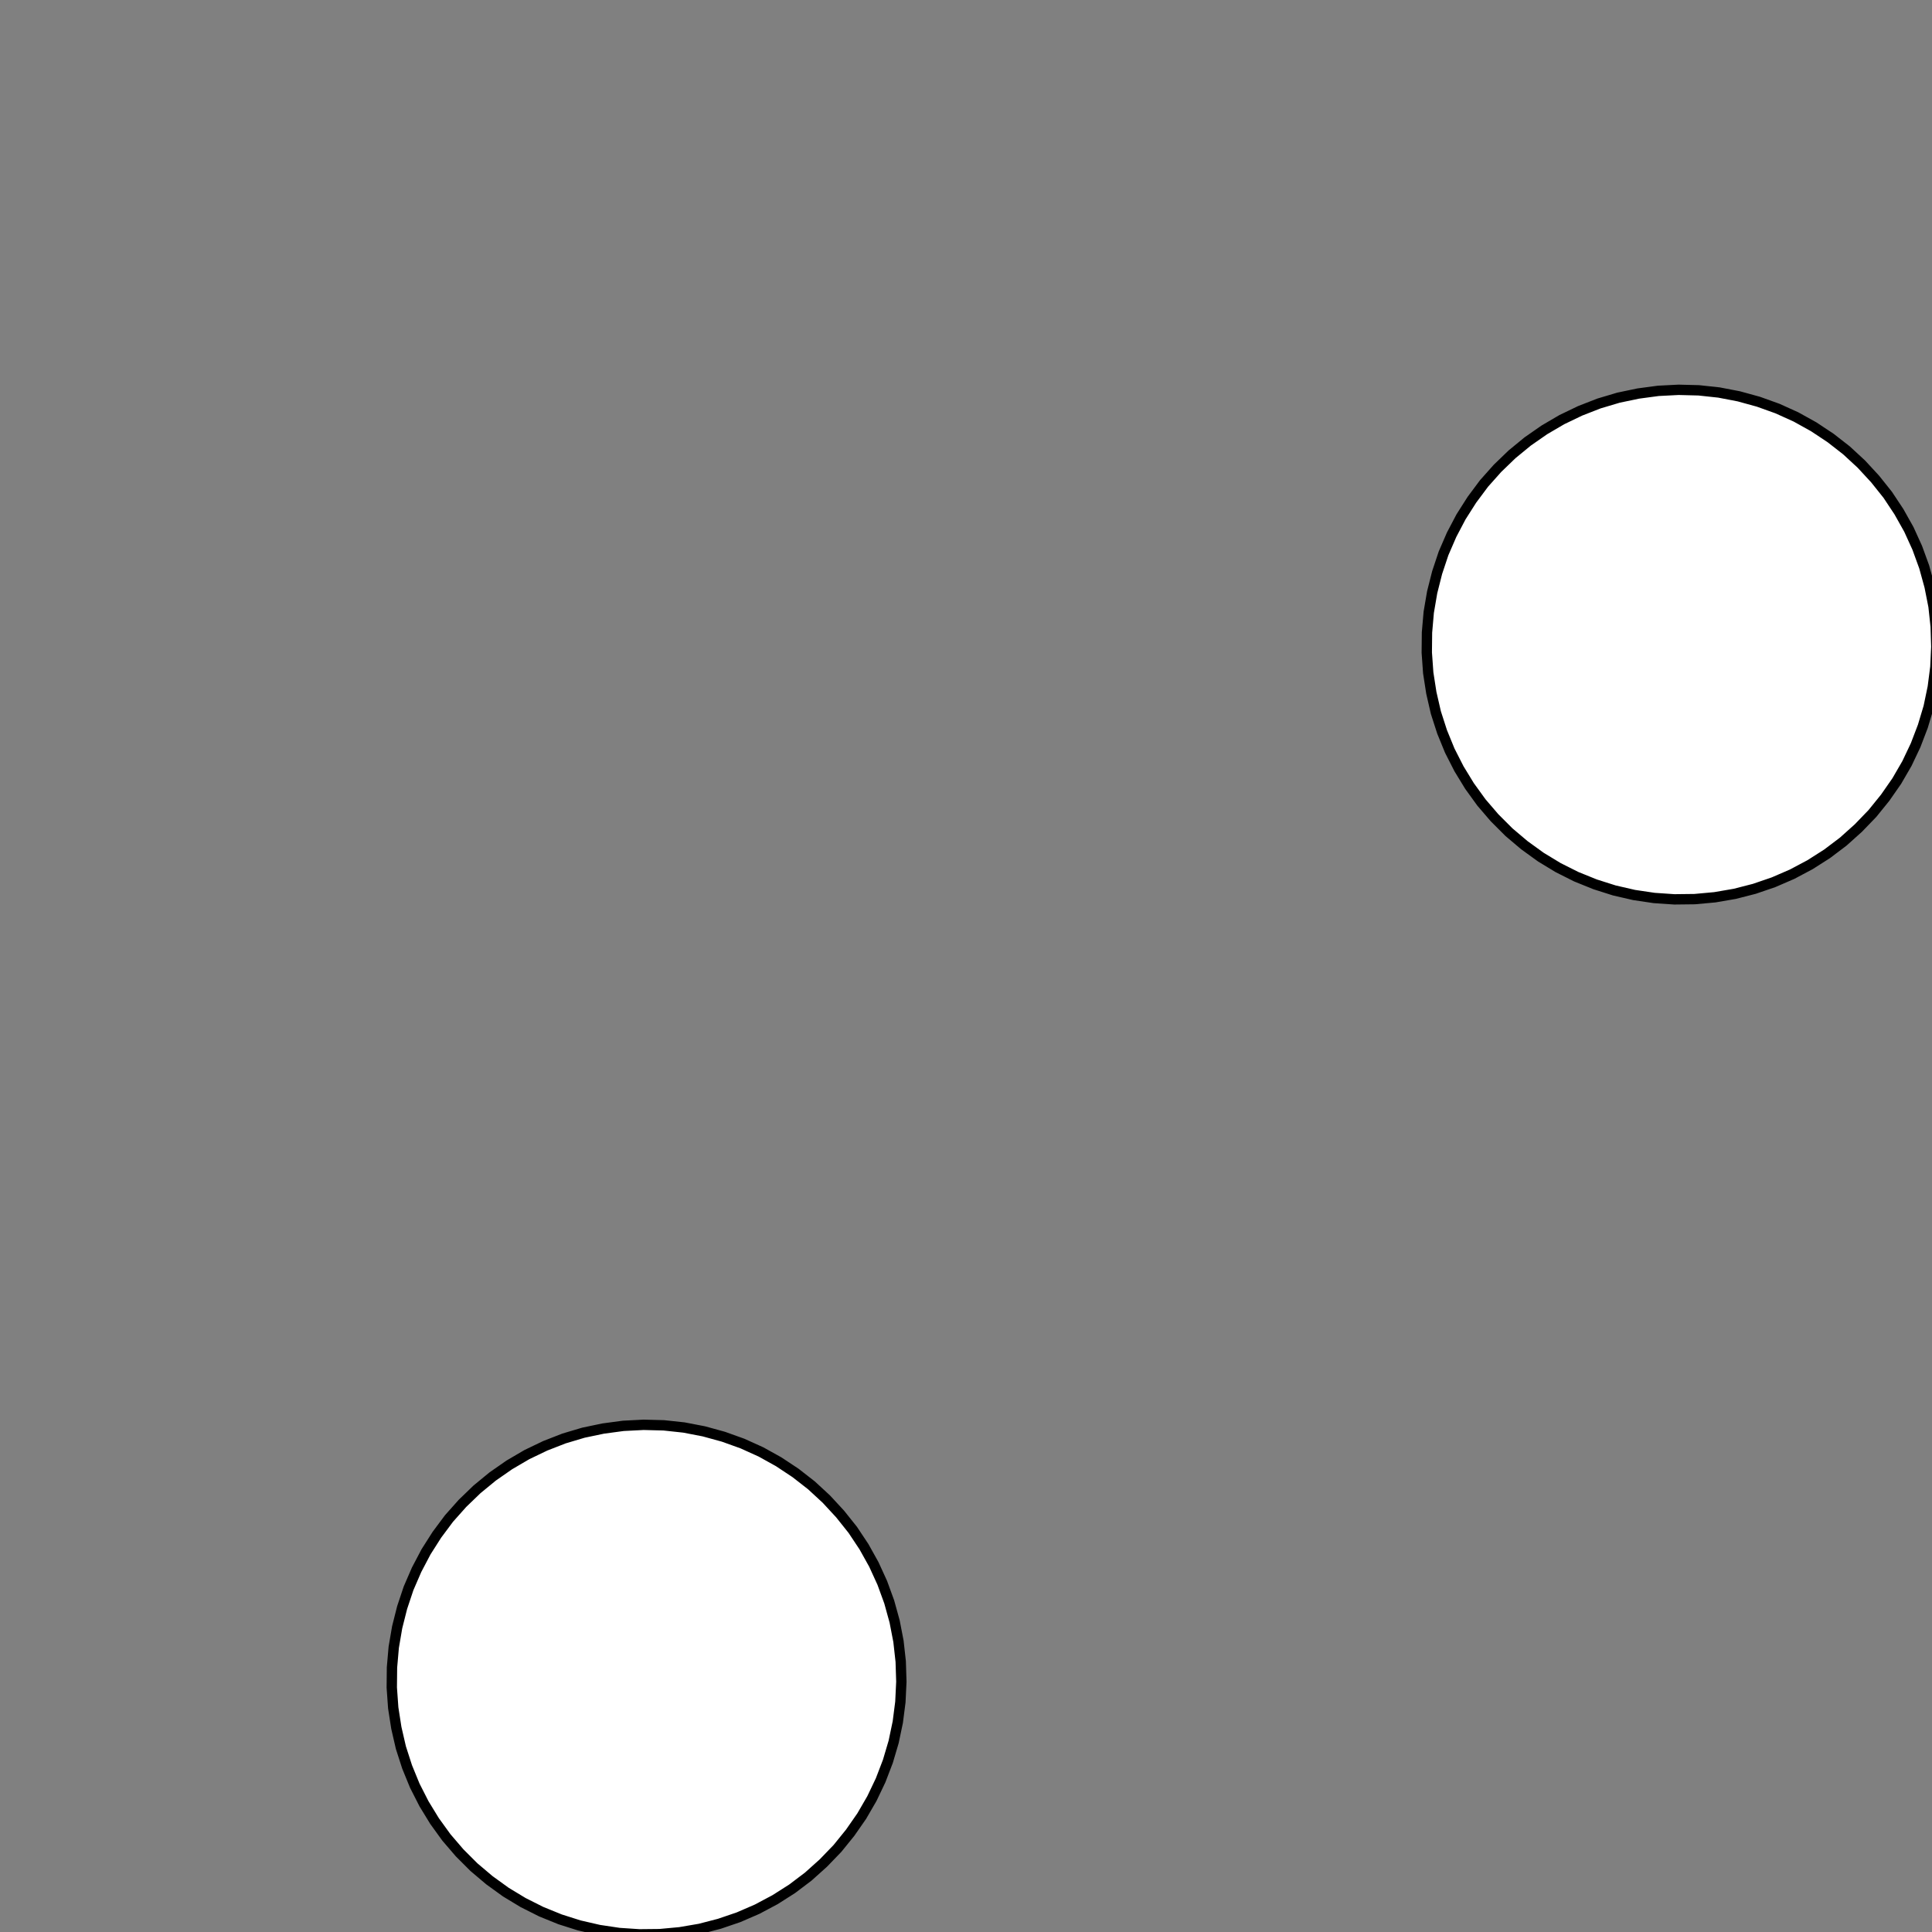 <!DOCTYPE svg>
<svg xmlns="http://www.w3.org/2000/svg" xmlns:xlink="http://www.w3.org/1999/xlink" width="560" height="560">
<rect width="100%" height="100%" fill="#808080" stroke="none"/>
<g transform="translate(280,280)">
<g transform="scale(3,3)">
<path stroke="rgb(0,0,0)" stroke-opacity="1" fill="rgb(255,255,255)" fill-opacity="1" d="M-888 -912.2 L-888 -911.2 L-888 -910.2 L-888 -909.3 L-888 -908.3 L-888 -907.3 L-888 -906.3 L-888.1 -905.3 L-888.1 -904.4 L-888.1 -903.4 L-888.1 -902.4 L-888.1 -901.4 L-888.1 -900.4 L-888.1 -899.5 L-888.1 -898.5 L-888.2 -897.5 L-888.2 -896.5 L-888.2 -895.5 L-888.2 -894.6 L-888.2 -893.6 L-888.2 -892.6 L-888.2 -891.6 L-888.3 -890.6 L-888.3 -889.7 L-888.3 -888.7 L-888.3 -887.7 L-889.3 -887.7 L-890.3 -887.7 L-891.2 -887.8 L-892.2 -887.8 L-893.2 -887.8 L-894.2 -887.8 L-895.2 -887.8 L-896.1 -887.8 L-897.1 -887.8 L-898.1 -887.9 L-899.1 -887.9 L-900.1 -887.9 L-901 -887.9 L-902 -887.9 L-903 -887.9 L-904 -887.9 L-905 -887.9 L-905.9 -888 L-906.9 -888 L-907.9 -888 L-908.9 -888 L-909.9 -888 L-910.8 -888 L-911.8 -888 L-912.8 -888.1 L-912.8 -889 L-912.8 -890 L-912.8 -891 L-912.7 -892 L-912.7 -893 L-912.7 -893.9 L-912.7 -894.9 L-912.7 -895.9 L-912.7 -896.9 L-912.7 -897.9 L-912.6 -898.8 L-912.6 -899.8 L-912.6 -900.8 L-912.6 -901.8 L-912.6 -902.8 L-912.6 -903.7 L-912.6 -904.7 L-912.5 -905.7 L-912.5 -906.7 L-912.5 -907.7 L-912.5 -908.6 L-912.5 -909.6 L-912.5 -910.6 L-912.5 -911.6 L-912.4 -912.6 L-911.5 -912.5 L-910.5 -912.5 L-909.5 -912.5 L-908.5 -912.5 L-907.5 -912.5 L-906.6 -912.5 L-905.6 -912.5 L-904.6 -912.4 L-903.6 -912.4 L-902.6 -912.4 L-901.7 -912.4 L-900.7 -912.4 L-899.7 -912.4 L-898.7 -912.4 L-897.7 -912.3 L-896.8 -912.3 L-895.8 -912.3 L-894.8 -912.3 L-893.8 -912.3 L-892.9 -912.3 L-891.9 -912.3 L-890.9 -912.2 L-889.9 -912.2 L-888.9 -912.2 L-888 -912.2 Z " />
<path stroke="rgb(0,0,0)" stroke-opacity="1" fill="rgb(255,255,255)" fill-opacity="1" d="M-292 -370.2 L-293.9 -370.1 L-295.9 -370.2 L-297.8 -370.4 L-299.8 -370.8 L-301.6 -371.3 L-303.5 -372 L-305.3 -372.8 L-307 -373.7 L-308.6 -374.8 L-310.1 -376 L-311.6 -377.4 L-312.9 -378.8 L-314.1 -380.3 L-315.2 -382 L-316.1 -383.7 L-316.9 -385.5 L-317.6 -387.3 L-318.1 -389.2 L-318.5 -391.1 L-318.7 -393.1 L-318.7 -395 L-318.6 -397 L-318.4 -398.9 L-318 -400.8 L-317.4 -402.7 L-316.7 -404.5 L-315.9 -406.3 L-314.9 -408 L-313.7 -409.6 L-312.5 -411.1 L-311.1 -412.5 L-309.7 -413.8 L-308.1 -415 L-306.5 -416 L-304.7 -416.9 L-302.9 -417.7 L-301.1 -418.3 L-299.2 -418.8 L-297.3 -419.1 L-295.3 -419.3 L-293.4 -419.3 L-291.4 -419.2 L-289.5 -418.9 L-287.6 -418.4 L-285.7 -417.8 L-283.9 -417.1 L-282.1 -416.2 L-280.5 -415.2 L-278.9 -414 L-277.4 -412.8 L-276 -411.4 L-274.8 -409.9 L-273.6 -408.3 L-272.6 -406.6 L-271.7 -404.9 L-271 -403.1 L-270.4 -401.2 L-270 -399.3 L-269.7 -397.4 L-269.5 -395.4 L-269.6 -393.5 L-269.7 -391.5 L-270.1 -389.6 L-270.6 -387.7 L-271.2 -385.8 L-272 -384 L-272.9 -382.3 L-273.9 -380.7 L-275.1 -379.1 L-276.4 -377.6 L-277.8 -376.3 L-279.4 -375.1 L-281 -373.9 L-282.7 -373 L-284.4 -372.1 L-286.2 -371.4 L-288.1 -370.9 L-290 -370.5 L-292 -370.2 Z " />
<path stroke="rgb(0,0,0)" stroke-opacity="1" fill="rgb(255,255,255)" fill-opacity="1" d="M-687.9 -912.2 L-688 -911.2 L-688 -910.2 L-688 -909.2 L-688 -908.3 L-688 -907.3 L-688 -906.3 L-688 -905.3 L-688 -904.4 L-688.1 -903.4 L-688.1 -902.4 L-688.1 -901.4 L-688.1 -900.4 L-688.1 -899.5 L-688.1 -898.5 L-688.1 -897.5 L-688.2 -896.5 L-688.2 -895.5 L-688.2 -894.6 L-688.2 -893.6 L-688.2 -892.6 L-688.2 -891.6 L-688.2 -890.6 L-688.3 -889.7 L-688.3 -888.7 L-688.3 -887.7 L-689.3 -887.7 L-690.2 -887.7 L-691.2 -887.7 L-692.2 -887.8 L-693.2 -887.8 L-694.2 -887.8 L-695.1 -887.8 L-696.1 -887.8 L-697.1 -887.8 L-698.1 -887.8 L-699.1 -887.8 L-700 -887.9 L-701 -887.9 L-702 -887.9 L-703 -887.9 L-704 -887.9 L-704.9 -887.9 L-705.9 -887.9 L-706.9 -888 L-707.9 -888 L-708.9 -888 L-709.8 -888 L-710.8 -888 L-711.8 -888 L-712.8 -888 L-712.8 -889 L-712.7 -890 L-712.7 -891 L-712.7 -892 L-712.7 -892.9 L-712.7 -893.9 L-712.7 -894.9 L-712.7 -895.9 L-712.7 -896.9 L-712.6 -897.8 L-712.6 -898.8 L-712.6 -899.8 L-712.6 -900.8 L-712.6 -901.8 L-712.6 -902.7 L-712.6 -903.7 L-712.5 -904.7 L-712.5 -905.7 L-712.5 -906.7 L-712.5 -907.6 L-712.5 -908.6 L-712.5 -909.6 L-712.5 -910.6 L-712.4 -911.6 L-712.4 -912.5 L-711.5 -912.5 L-710.5 -912.5 L-709.5 -912.5 L-708.5 -912.5 L-707.5 -912.5 L-706.6 -912.5 L-705.6 -912.4 L-704.6 -912.4 L-703.6 -912.4 L-702.6 -912.4 L-701.7 -912.4 L-700.7 -912.4 L-699.7 -912.4 L-698.7 -912.3 L-697.7 -912.3 L-696.8 -912.3 L-695.8 -912.3 L-694.8 -912.3 L-693.8 -912.3 L-692.8 -912.3 L-691.9 -912.2 L-690.9 -912.2 L-689.9 -912.2 L-688.9 -912.2 L-687.9 -912.2 Z " />
<path stroke="rgb(0,0,0)" stroke-opacity="1" fill="rgb(255,255,255)" fill-opacity="1" d="M-75.7 -359.2 L-77.6 -358.7 L-79.53 -358.4 L-81.48 -358.3 L-83.44 -358.3 L-85.39 -358.5 L-87.32 -358.8 L-89.22 -359.2 L-91.07 -359.9 L-92.87 -360.6 L-94.61 -361.5 L-96.26 -362.6 L-97.83 -363.8 L-99.3 -365 L-100.7 -366.4 L-101.9 -368 L-103 -369.6 L-104 -371.2 L-104.9 -373 L-105.6 -374.8 L-106.2 -376.7 L-106.6 -378.6 L-106.8 -380.5 L-107 -382.5 L-106.9 -384.5 L-106.7 -386.4 L-106.3 -388.3 L-105.8 -390.2 L-105.2 -392.1 L-104.4 -393.8 L-103.4 -395.6 L-102.4 -397.2 L-101.2 -398.7 L-99.84 -400.2 L-98.41 -401.5 L-96.88 -402.7 L-95.25 -403.8 L-93.55 -404.8 L-91.77 -405.6 L-89.93 -406.3 L-88.05 -406.8 L-86.13 -407.2 L-84.19 -407.4 L-82.23 -407.5 L-80.28 -407.4 L-78.34 -407.1 L-76.42 -406.8 L-74.54 -406.2 L-72.71 -405.5 L-70.94 -404.7 L-69.25 -403.7 L-67.63 -402.6 L-66.11 -401.4 L-64.7 -400 L-63.39 -398.6 L-62.2 -397 L-61.14 -395.4 L-60.22 -393.6 L-59.43 -391.8 L-58.79 -390 L-58.3 -388.1 L-57.96 -386.2 L-57.78 -384.2 L-57.75 -382.3 L-57.87 -380.3 L-58.15 -378.4 L-58.59 -376.5 L-59.17 -374.6 L-59.9 -372.8 L-60.77 -371 L-61.78 -369.4 L-62.92 -367.8 L-64.18 -366.3 L-65.56 -364.9 L-67.04 -363.6 L-68.62 -362.5 L-70.29 -361.4 L-72.03 -360.5 L-73.84 -359.8 L-75.7 -359.2 Z " />
<path stroke="rgb(0,0,0)" stroke-opacity="1" fill="rgb(255,255,255)" fill-opacity="1" d="M-487.9 -912.2 L-488 -911.2 L-488 -910.2 L-488 -909.2 L-488 -908.3 L-488 -907.3 L-488 -906.3 L-488 -905.3 L-488 -904.4 L-488.1 -903.4 L-488.1 -902.4 L-488.1 -901.4 L-488.1 -900.4 L-488.1 -899.5 L-488.1 -898.5 L-488.1 -897.5 L-488.2 -896.5 L-488.2 -895.5 L-488.2 -894.6 L-488.2 -893.6 L-488.2 -892.6 L-488.2 -891.6 L-488.2 -890.6 L-488.3 -889.7 L-488.3 -888.7 L-488.3 -887.7 L-489.3 -887.7 L-490.2 -887.7 L-491.2 -887.7 L-492.2 -887.8 L-493.2 -887.8 L-494.2 -887.8 L-495.1 -887.8 L-496.1 -887.8 L-497.1 -887.8 L-498.1 -887.8 L-499.1 -887.8 L-500 -887.9 L-501 -887.9 L-502 -887.9 L-503 -887.9 L-504 -887.9 L-504.9 -887.9 L-505.9 -887.9 L-506.9 -888 L-507.9 -888 L-508.9 -888 L-509.8 -888 L-510.8 -888 L-511.8 -888 L-512.8 -888 L-512.8 -889 L-512.7 -890 L-512.7 -891 L-512.7 -892 L-512.7 -892.9 L-512.7 -893.9 L-512.7 -894.9 L-512.7 -895.9 L-512.7 -896.9 L-512.6 -897.8 L-512.6 -898.8 L-512.6 -899.8 L-512.6 -900.8 L-512.6 -901.8 L-512.6 -902.7 L-512.6 -903.7 L-512.5 -904.7 L-512.5 -905.7 L-512.5 -906.7 L-512.5 -907.6 L-512.5 -908.6 L-512.5 -909.6 L-512.5 -910.6 L-512.4 -911.6 L-512.4 -912.5 L-511.5 -912.5 L-510.5 -912.5 L-509.5 -912.5 L-508.5 -912.5 L-507.5 -912.5 L-506.6 -912.5 L-505.6 -912.4 L-504.6 -912.4 L-503.6 -912.4 L-502.6 -912.4 L-501.7 -912.4 L-500.7 -912.4 L-499.7 -912.4 L-498.7 -912.3 L-497.7 -912.3 L-496.8 -912.3 L-495.8 -912.3 L-494.8 -912.3 L-493.8 -912.3 L-492.8 -912.3 L-491.9 -912.2 L-490.9 -912.2 L-489.9 -912.2 L-488.9 -912.2 L-487.9 -912.2 Z " />
<path stroke="rgb(0,0,0)" stroke-opacity="1" fill="rgb(255,255,255)" fill-opacity="1" d="M154.2 -340.6 L152.6 -339.5 L150.8 -338.6 L149.1 -337.7 L147.2 -337.1 L145.3 -336.6 L143.4 -336.2 L141.5 -336 L139.5 -335.9 L137.6 -336.1 L135.6 -336.3 L133.7 -336.7 L131.8 -337.3 L130 -338 L128.2 -338.8 L126.6 -339.8 L124.9 -341 L123.4 -342.2 L122 -343.6 L120.7 -345 L119.6 -346.6 L118.5 -348.2 L117.6 -350 L116.8 -351.8 L116.2 -353.6 L115.7 -355.5 L115.4 -357.5 L115.2 -359.4 L115.2 -361.4 L115.4 -363.3 L115.7 -365.2 L116.1 -367.2 L116.7 -369 L117.5 -370.8 L118.3 -372.6 L119.4 -374.2 L120.5 -375.8 L121.8 -377.3 L123.2 -378.7 L124.7 -380 L126.3 -381.1 L127.9 -382.1 L129.7 -383 L131.5 -383.7 L133.4 -384.3 L135.3 -384.7 L137.2 -385 L139.2 -385.2 L141.1 -385.1 L143.1 -385 L145 -384.6 L146.9 -384.1 L148.7 -383.5 L150.5 -382.7 L152.3 -381.8 L153.9 -380.7 L155.5 -379.6 L156.9 -378.3 L158.3 -376.8 L159.5 -375.3 L160.6 -373.7 L161.6 -372 L162.4 -370.3 L163.1 -368.4 L163.7 -366.5 L164.1 -364.6 L164.3 -362.7 L164.4 -360.7 L164.4 -358.8 L164.2 -356.8 L163.8 -354.9 L163.3 -353 L162.6 -351.2 L161.8 -349.4 L160.8 -347.7 L159.7 -346.1 L158.5 -344.5 L157.2 -343.1 L155.7 -341.8 L154.2 -340.6 Z " />
<path stroke="rgb(0,0,0)" stroke-opacity="1" fill="rgb(255,255,255)" fill-opacity="1" d="M-287.9 -912.2 L-288 -911.2 L-288 -910.2 L-288 -909.2 L-288 -908.3 L-288 -907.3 L-288 -906.3 L-288 -905.3 L-288 -904.4 L-288.1 -903.4 L-288.1 -902.4 L-288.1 -901.4 L-288.1 -900.4 L-288.1 -899.5 L-288.1 -898.5 L-288.1 -897.5 L-288.2 -896.5 L-288.2 -895.5 L-288.2 -894.6 L-288.2 -893.6 L-288.2 -892.6 L-288.2 -891.6 L-288.2 -890.6 L-288.3 -889.7 L-288.3 -888.7 L-288.3 -887.7 L-289.3 -887.7 L-290.2 -887.7 L-291.2 -887.7 L-292.2 -887.8 L-293.2 -887.8 L-294.2 -887.8 L-295.1 -887.8 L-296.1 -887.8 L-297.1 -887.8 L-298.1 -887.8 L-299.1 -887.8 L-300 -887.9 L-301 -887.9 L-302 -887.9 L-303 -887.9 L-304 -887.9 L-304.9 -887.9 L-305.9 -887.9 L-306.9 -888 L-307.9 -888 L-308.9 -888 L-309.8 -888 L-310.8 -888 L-311.8 -888 L-312.8 -888 L-312.8 -889 L-312.7 -890 L-312.7 -891 L-312.7 -892 L-312.7 -892.9 L-312.7 -893.9 L-312.7 -894.9 L-312.7 -895.9 L-312.7 -896.9 L-312.6 -897.8 L-312.6 -898.8 L-312.6 -899.8 L-312.6 -900.8 L-312.6 -901.8 L-312.6 -902.7 L-312.6 -903.7 L-312.5 -904.7 L-312.5 -905.7 L-312.5 -906.7 L-312.5 -907.6 L-312.5 -908.6 L-312.5 -909.6 L-312.5 -910.6 L-312.4 -911.6 L-312.4 -912.5 L-311.5 -912.5 L-310.5 -912.5 L-309.5 -912.5 L-308.5 -912.5 L-307.5 -912.5 L-306.6 -912.5 L-305.6 -912.4 L-304.6 -912.4 L-303.6 -912.4 L-302.6 -912.4 L-301.7 -912.4 L-300.7 -912.4 L-299.7 -912.4 L-298.7 -912.3 L-297.7 -912.3 L-296.8 -912.3 L-295.8 -912.3 L-294.8 -912.3 L-293.8 -912.3 L-292.8 -912.3 L-291.9 -912.2 L-290.9 -912.2 L-289.9 -912.2 L-288.9 -912.2 L-287.9 -912.2 Z " />
<path stroke="rgb(0,0,0)" stroke-opacity="1" fill="rgb(255,255,255)" fill-opacity="1" d="M-392 -270.2 L-393.9 -270.1 L-395.9 -270.2 L-397.8 -270.4 L-399.8 -270.8 L-401.6 -271.3 L-403.5 -272 L-405.3 -272.8 L-407 -273.7 L-408.6 -274.8 L-410.1 -276 L-411.6 -277.4 L-412.9 -278.8 L-414.1 -280.3 L-415.2 -282 L-416.1 -283.7 L-416.9 -285.5 L-417.6 -287.3 L-418.1 -289.2 L-418.5 -291.1 L-418.7 -293.1 L-418.7 -295 L-418.6 -297 L-418.4 -298.9 L-418 -300.8 L-417.4 -302.7 L-416.7 -304.5 L-415.9 -306.3 L-414.9 -308 L-413.7 -309.6 L-412.5 -311.1 L-411.1 -312.5 L-409.7 -313.8 L-408.1 -315 L-406.5 -316 L-404.7 -316.9 L-402.9 -317.7 L-401.1 -318.3 L-399.2 -318.8 L-397.3 -319.1 L-395.3 -319.3 L-393.4 -319.3 L-391.4 -319.2 L-389.5 -318.9 L-387.6 -318.4 L-385.7 -317.8 L-383.9 -317.1 L-382.1 -316.2 L-380.5 -315.2 L-378.9 -314 L-377.4 -312.8 L-376 -311.4 L-374.8 -309.9 L-373.6 -308.3 L-372.6 -306.6 L-371.7 -304.9 L-371 -303.1 L-370.4 -301.2 L-370 -299.3 L-369.7 -297.4 L-369.5 -295.4 L-369.6 -293.5 L-369.7 -291.5 L-370.1 -289.6 L-370.6 -287.7 L-371.2 -285.8 L-372 -284 L-372.9 -282.3 L-373.9 -280.7 L-375.1 -279.1 L-376.4 -277.6 L-377.8 -276.3 L-379.4 -275.1 L-381 -273.9 L-382.7 -273 L-384.4 -272.1 L-386.2 -271.4 L-388.1 -270.9 L-390 -270.5 L-392 -270.2 Z " />
<path stroke="rgb(0,0,0)" stroke-opacity="1" fill="rgb(255,255,255)" fill-opacity="1" d="M-787.9 -812.2 L-788 -811.2 L-788 -810.2 L-788 -809.2 L-788 -808.3 L-788 -807.3 L-788 -806.3 L-788 -805.3 L-788 -804.4 L-788.1 -803.4 L-788.1 -802.4 L-788.1 -801.4 L-788.1 -800.4 L-788.1 -799.5 L-788.1 -798.5 L-788.1 -797.5 L-788.2 -796.5 L-788.2 -795.5 L-788.2 -794.6 L-788.2 -793.6 L-788.2 -792.6 L-788.2 -791.6 L-788.2 -790.6 L-788.3 -789.7 L-788.3 -788.7 L-788.3 -787.7 L-789.3 -787.7 L-790.2 -787.7 L-791.2 -787.7 L-792.2 -787.8 L-793.2 -787.8 L-794.2 -787.8 L-795.1 -787.8 L-796.1 -787.8 L-797.1 -787.8 L-798.1 -787.8 L-799.1 -787.8 L-800 -787.9 L-801 -787.9 L-802 -787.9 L-803 -787.9 L-804 -787.9 L-804.9 -787.9 L-805.9 -787.9 L-806.9 -788 L-807.9 -788 L-808.9 -788 L-809.8 -788 L-810.8 -788 L-811.8 -788 L-812.8 -788 L-812.8 -789 L-812.7 -790 L-812.7 -791 L-812.7 -792 L-812.7 -792.9 L-812.7 -793.9 L-812.7 -794.9 L-812.7 -795.9 L-812.7 -796.9 L-812.6 -797.8 L-812.6 -798.8 L-812.6 -799.8 L-812.6 -800.8 L-812.6 -801.8 L-812.6 -802.7 L-812.6 -803.7 L-812.5 -804.7 L-812.5 -805.7 L-812.5 -806.7 L-812.5 -807.6 L-812.5 -808.6 L-812.5 -809.6 L-812.5 -810.6 L-812.4 -811.6 L-812.4 -812.5 L-811.5 -812.5 L-810.5 -812.5 L-809.5 -812.5 L-808.5 -812.5 L-807.5 -812.5 L-806.6 -812.5 L-805.6 -812.4 L-804.6 -812.4 L-803.6 -812.4 L-802.6 -812.4 L-801.7 -812.4 L-800.7 -812.4 L-799.7 -812.4 L-798.7 -812.3 L-797.7 -812.3 L-796.8 -812.3 L-795.8 -812.3 L-794.8 -812.3 L-793.8 -812.3 L-792.8 -812.3 L-791.9 -812.2 L-790.9 -812.2 L-789.9 -812.2 L-788.9 -812.2 L-787.9 -812.2 Z " />
<path stroke="rgb(0,0,0)" stroke-opacity="1" fill="rgb(255,255,255)" fill-opacity="1" d="M-175.7 -259.2 L-177.6 -258.7 L-179.5 -258.4 L-181.5 -258.3 L-183.4 -258.3 L-185.4 -258.5 L-187.3 -258.8 L-189.2 -259.2 L-191.1 -259.9 L-192.9 -260.6 L-194.6 -261.5 L-196.3 -262.6 L-197.8 -263.8 L-199.3 -265 L-200.7 -266.4 L-201.9 -268 L-203 -269.6 L-204 -271.2 L-204.9 -273 L-205.6 -274.8 L-206.2 -276.7 L-206.6 -278.6 L-206.8 -280.5 L-207 -282.5 L-206.9 -284.5 L-206.7 -286.4 L-206.3 -288.3 L-205.8 -290.2 L-205.2 -292.1 L-204.4 -293.8 L-203.4 -295.6 L-202.4 -297.2 L-201.2 -298.7 L-199.8 -300.2 L-198.4 -301.5 L-196.9 -302.7 L-195.3 -303.8 L-193.5 -304.8 L-191.8 -305.6 L-189.9 -306.3 L-188.1 -306.8 L-186.1 -307.2 L-184.2 -307.4 L-182.2 -307.5 L-180.3 -307.4 L-178.3 -307.1 L-176.4 -306.8 L-174.5 -306.2 L-172.7 -305.5 L-170.9 -304.7 L-169.2 -303.7 L-167.6 -302.6 L-166.1 -301.4 L-164.7 -300 L-163.4 -298.6 L-162.2 -297 L-161.1 -295.4 L-160.2 -293.6 L-159.4 -291.8 L-158.8 -290 L-158.3 -288.1 L-158 -286.2 L-157.8 -284.2 L-157.7 -282.3 L-157.9 -280.3 L-158.2 -278.4 L-158.6 -276.5 L-159.2 -274.6 L-159.9 -272.8 L-160.8 -271 L-161.8 -269.4 L-162.9 -267.8 L-164.2 -266.3 L-165.6 -264.9 L-167 -263.6 L-168.6 -262.5 L-170.3 -261.4 L-172 -260.5 L-173.8 -259.8 L-175.7 -259.2 Z " />
<path stroke="rgb(0,0,0)" stroke-opacity="1" fill="rgb(255,255,255)" fill-opacity="1" d="M-587.9 -812.2 L-588 -811.2 L-588 -810.2 L-588 -809.2 L-588 -808.3 L-588 -807.3 L-588 -806.3 L-588 -805.3 L-588 -804.4 L-588.1 -803.4 L-588.1 -802.4 L-588.1 -801.4 L-588.1 -800.4 L-588.1 -799.5 L-588.1 -798.5 L-588.1 -797.5 L-588.2 -796.5 L-588.2 -795.5 L-588.2 -794.6 L-588.2 -793.6 L-588.2 -792.6 L-588.2 -791.6 L-588.2 -790.6 L-588.3 -789.7 L-588.3 -788.7 L-588.3 -787.7 L-589.3 -787.7 L-590.2 -787.7 L-591.2 -787.7 L-592.2 -787.8 L-593.2 -787.8 L-594.2 -787.8 L-595.1 -787.8 L-596.1 -787.8 L-597.1 -787.8 L-598.1 -787.8 L-599.1 -787.8 L-600 -787.9 L-601 -787.9 L-602 -787.9 L-603 -787.9 L-604 -787.9 L-604.9 -787.9 L-605.9 -787.9 L-606.9 -788 L-607.9 -788 L-608.9 -788 L-609.8 -788 L-610.8 -788 L-611.8 -788 L-612.8 -788 L-612.8 -789 L-612.7 -790 L-612.7 -791 L-612.7 -792 L-612.7 -792.9 L-612.7 -793.9 L-612.7 -794.9 L-612.7 -795.9 L-612.7 -796.9 L-612.6 -797.8 L-612.6 -798.8 L-612.6 -799.8 L-612.6 -800.8 L-612.6 -801.8 L-612.6 -802.7 L-612.6 -803.7 L-612.5 -804.7 L-612.5 -805.7 L-612.5 -806.7 L-612.5 -807.6 L-612.5 -808.6 L-612.5 -809.6 L-612.5 -810.6 L-612.4 -811.6 L-612.4 -812.5 L-611.5 -812.5 L-610.5 -812.5 L-609.5 -812.5 L-608.5 -812.5 L-607.5 -812.5 L-606.6 -812.5 L-605.6 -812.4 L-604.6 -812.4 L-603.6 -812.4 L-602.6 -812.4 L-601.7 -812.4 L-600.7 -812.4 L-599.7 -812.4 L-598.7 -812.3 L-597.7 -812.3 L-596.8 -812.3 L-595.8 -812.3 L-594.8 -812.3 L-593.8 -812.3 L-592.8 -812.3 L-591.9 -812.2 L-590.9 -812.2 L-589.9 -812.2 L-588.9 -812.2 L-587.9 -812.2 Z " />
<path stroke="rgb(0,0,0)" stroke-opacity="1" fill="rgb(255,255,255)" fill-opacity="1" d="M54.19 -240.6 L52.56 -239.5 L50.85 -238.6 L49.07 -237.7 L47.22 -237.1 L45.34 -236.6 L43.41 -236.2 L41.47 -236 L39.51 -235.9 L37.56 -236.1 L35.62 -236.3 L33.7 -236.7 L31.83 -237.3 L30 -238 L28.24 -238.8 L26.55 -239.8 L24.95 -241 L23.44 -242.2 L22.03 -243.6 L20.73 -245 L19.56 -246.6 L18.51 -248.2 L17.6 -250 L16.83 -251.8 L16.21 -253.6 L15.73 -255.5 L15.41 -257.5 L15.24 -259.4 L15.22 -261.4 L15.37 -263.3 L15.66 -265.2 L16.11 -267.2 L16.71 -269 L17.46 -270.8 L18.34 -272.6 L19.36 -274.2 L20.52 -275.8 L21.79 -277.3 L23.18 -278.7 L24.67 -280 L26.26 -281.1 L27.93 -282.1 L29.68 -283 L31.5 -283.7 L33.36 -284.3 L35.27 -284.7 L37.21 -285 L39.16 -285.2 L41.12 -285.1 L43.07 -285 L44.99 -284.6 L46.89 -284.1 L48.74 -283.5 L50.54 -282.7 L52.26 -281.8 L53.91 -280.7 L55.47 -279.6 L56.93 -278.3 L58.28 -276.8 L59.52 -275.3 L60.63 -273.7 L61.61 -272 L62.45 -270.3 L63.15 -268.4 L63.7 -266.5 L64.1 -264.6 L64.34 -262.7 L64.44 -260.7 L64.37 -258.8 L64.15 -256.8 L63.78 -254.9 L63.26 -253 L62.58 -251.2 L61.77 -249.4 L60.81 -247.7 L59.72 -246.1 L58.51 -244.5 L57.18 -243.1 L55.74 -241.8 L54.19 -240.6 Z " />
<path stroke="rgb(0,0,0)" stroke-opacity="1" fill="rgb(255,255,255)" fill-opacity="1" d="M-387.9 -812.2 L-388 -811.2 L-388 -810.2 L-388 -809.2 L-388 -808.3 L-388 -807.3 L-388 -806.3 L-388 -805.3 L-388 -804.4 L-388.1 -803.4 L-388.1 -802.4 L-388.1 -801.4 L-388.1 -800.4 L-388.1 -799.5 L-388.1 -798.5 L-388.1 -797.5 L-388.2 -796.5 L-388.2 -795.5 L-388.2 -794.6 L-388.2 -793.6 L-388.2 -792.6 L-388.2 -791.6 L-388.2 -790.6 L-388.3 -789.7 L-388.3 -788.7 L-388.3 -787.7 L-389.3 -787.7 L-390.2 -787.7 L-391.2 -787.7 L-392.2 -787.8 L-393.2 -787.8 L-394.2 -787.8 L-395.1 -787.8 L-396.1 -787.8 L-397.1 -787.8 L-398.1 -787.8 L-399.1 -787.8 L-400 -787.9 L-401 -787.9 L-402 -787.9 L-403 -787.9 L-404 -787.9 L-404.9 -787.9 L-405.9 -787.9 L-406.9 -788 L-407.9 -788 L-408.9 -788 L-409.8 -788 L-410.8 -788 L-411.8 -788 L-412.8 -788 L-412.8 -789 L-412.7 -790 L-412.7 -791 L-412.7 -792 L-412.7 -792.9 L-412.7 -793.9 L-412.7 -794.9 L-412.7 -795.9 L-412.7 -796.9 L-412.6 -797.8 L-412.6 -798.8 L-412.6 -799.8 L-412.6 -800.8 L-412.6 -801.8 L-412.6 -802.7 L-412.6 -803.7 L-412.5 -804.7 L-412.5 -805.7 L-412.5 -806.7 L-412.5 -807.6 L-412.5 -808.6 L-412.5 -809.6 L-412.5 -810.6 L-412.4 -811.6 L-412.4 -812.5 L-411.5 -812.5 L-410.5 -812.5 L-409.5 -812.5 L-408.5 -812.5 L-407.5 -812.5 L-406.6 -812.5 L-405.6 -812.4 L-404.6 -812.4 L-403.6 -812.4 L-402.6 -812.4 L-401.7 -812.4 L-400.7 -812.4 L-399.7 -812.4 L-398.7 -812.3 L-397.7 -812.3 L-396.8 -812.3 L-395.8 -812.3 L-394.8 -812.3 L-393.8 -812.3 L-392.8 -812.3 L-391.9 -812.2 L-390.9 -812.2 L-389.9 -812.2 L-388.9 -812.2 L-387.9 -812.2 Z " />
<path stroke="rgb(0,0,0)" stroke-opacity="1" fill="rgb(255,255,255)" fill-opacity="1" d="M290.9 -219.6 L289.9 -217.9 L288.8 -216.3 L287.6 -214.7 L286.2 -213.3 L284.8 -212 L283.2 -210.8 L281.5 -209.8 L279.8 -208.9 L278 -208.1 L276.2 -207.5 L274.3 -207 L272.3 -206.6 L270.4 -206.5 L268.4 -206.4 L266.5 -206.6 L264.5 -206.9 L262.6 -207.3 L260.8 -207.9 L259 -208.6 L257.2 -209.5 L255.5 -210.5 L254 -211.7 L252.5 -212.9 L251.1 -214.3 L249.8 -215.8 L248.6 -217.4 L247.6 -219.1 L246.7 -220.8 L246 -222.6 L245.4 -224.5 L245 -226.4 L244.7 -228.3 L244.5 -230.3 L244.5 -232.2 L244.7 -234.2 L245 -236.1 L245.5 -238 L246.1 -239.9 L246.9 -241.7 L247.8 -243.4 L248.9 -245.1 L250.1 -246.6 L251.4 -248.1 L252.8 -249.4 L254.3 -250.7 L255.9 -251.8 L257.6 -252.8 L259.3 -253.6 L261.2 -254.3 L263 -254.9 L265 -255.3 L266.9 -255.6 L268.8 -255.7 L270.8 -255.6 L272.8 -255.4 L274.7 -255 L276.6 -254.5 L278.4 -253.9 L280.2 -253.1 L281.9 -252.1 L283.5 -251 L285.1 -249.8 L286.5 -248.5 L287.8 -247.1 L289.1 -245.5 L290.1 -243.9 L291.1 -242.2 L291.9 -240.4 L292.6 -238.6 L293.1 -236.7 L293.5 -234.7 L293.7 -232.8 L293.8 -230.8 L293.7 -228.9 L293.4 -226.9 L293 -225 L292.5 -223.2 L291.8 -221.3 L290.9 -219.6 Z " />
<path stroke="rgb(0,0,0)" stroke-opacity="1" fill="rgb(255,255,255)" fill-opacity="1" d="M-887.9 -712.2 L-888 -711.2 L-888 -710.2 L-888 -709.2 L-888 -708.3 L-888 -707.3 L-888 -706.3 L-888 -705.3 L-888 -704.4 L-888.1 -703.4 L-888.1 -702.4 L-888.1 -701.4 L-888.1 -700.4 L-888.1 -699.5 L-888.1 -698.5 L-888.1 -697.5 L-888.2 -696.5 L-888.2 -695.5 L-888.2 -694.6 L-888.2 -693.6 L-888.2 -692.6 L-888.2 -691.6 L-888.2 -690.6 L-888.3 -689.7 L-888.3 -688.7 L-888.3 -687.7 L-889.3 -687.7 L-890.2 -687.7 L-891.2 -687.7 L-892.2 -687.8 L-893.2 -687.8 L-894.2 -687.8 L-895.1 -687.8 L-896.1 -687.8 L-897.1 -687.8 L-898.1 -687.8 L-899.1 -687.8 L-900 -687.9 L-901 -687.9 L-902 -687.9 L-903 -687.9 L-904 -687.9 L-904.9 -687.9 L-905.9 -687.9 L-906.9 -688 L-907.9 -688 L-908.9 -688 L-909.8 -688 L-910.8 -688 L-911.8 -688 L-912.8 -688 L-912.8 -689 L-912.7 -690 L-912.7 -691 L-912.7 -692 L-912.7 -692.9 L-912.7 -693.9 L-912.7 -694.9 L-912.7 -695.9 L-912.7 -696.9 L-912.6 -697.8 L-912.6 -698.8 L-912.6 -699.8 L-912.6 -700.8 L-912.6 -701.8 L-912.6 -702.7 L-912.6 -703.7 L-912.5 -704.7 L-912.5 -705.7 L-912.5 -706.7 L-912.5 -707.6 L-912.5 -708.6 L-912.5 -709.6 L-912.5 -710.6 L-912.4 -711.6 L-912.4 -712.5 L-911.5 -712.5 L-910.5 -712.5 L-909.5 -712.5 L-908.5 -712.5 L-907.5 -712.5 L-906.6 -712.5 L-905.6 -712.4 L-904.6 -712.4 L-903.6 -712.4 L-902.6 -712.4 L-901.7 -712.4 L-900.7 -712.4 L-899.7 -712.4 L-898.7 -712.3 L-897.7 -712.3 L-896.8 -712.3 L-895.8 -712.3 L-894.8 -712.3 L-893.8 -712.3 L-892.8 -712.3 L-891.9 -712.2 L-890.9 -712.2 L-889.9 -712.2 L-888.9 -712.2 L-887.9 -712.2 Z " />
<path stroke="rgb(0,0,0)" stroke-opacity="1" fill="rgb(255,255,255)" fill-opacity="1" d="M-275.7 -159.2 L-277.6 -158.7 L-279.5 -158.4 L-281.5 -158.3 L-283.4 -158.3 L-285.4 -158.5 L-287.3 -158.8 L-289.2 -159.2 L-291.1 -159.9 L-292.9 -160.6 L-294.6 -161.5 L-296.3 -162.6 L-297.8 -163.8 L-299.3 -165 L-300.7 -166.4 L-301.9 -168 L-303 -169.6 L-304 -171.2 L-304.9 -173 L-305.6 -174.8 L-306.2 -176.7 L-306.6 -178.6 L-306.8 -180.5 L-307 -182.5 L-306.9 -184.5 L-306.7 -186.4 L-306.3 -188.3 L-305.8 -190.2 L-305.2 -192.1 L-304.4 -193.8 L-303.4 -195.6 L-302.4 -197.2 L-301.2 -198.7 L-299.8 -200.2 L-298.4 -201.5 L-296.9 -202.7 L-295.3 -203.8 L-293.5 -204.8 L-291.8 -205.6 L-289.9 -206.3 L-288.1 -206.8 L-286.1 -207.2 L-284.2 -207.4 L-282.2 -207.5 L-280.3 -207.4 L-278.3 -207.1 L-276.4 -206.8 L-274.5 -206.2 L-272.7 -205.5 L-270.9 -204.7 L-269.2 -203.7 L-267.6 -202.6 L-266.1 -201.4 L-264.7 -200 L-263.4 -198.6 L-262.2 -197 L-261.1 -195.4 L-260.2 -193.6 L-259.4 -191.8 L-258.8 -190 L-258.3 -188.1 L-258 -186.2 L-257.8 -184.2 L-257.7 -182.3 L-257.9 -180.3 L-258.2 -178.4 L-258.6 -176.5 L-259.2 -174.6 L-259.9 -172.8 L-260.8 -171 L-261.8 -169.4 L-262.9 -167.8 L-264.2 -166.3 L-265.6 -164.9 L-267 -163.6 L-268.6 -162.5 L-270.3 -161.4 L-272 -160.5 L-273.8 -159.8 L-275.7 -159.2 Z " />
<path stroke="rgb(0,0,0)" stroke-opacity="1" fill="rgb(255,255,255)" fill-opacity="1" d="M-687.9 -712.2 L-688 -711.2 L-688 -710.2 L-688 -709.2 L-688 -708.3 L-688 -707.3 L-688 -706.3 L-688 -705.3 L-688 -704.4 L-688.1 -703.4 L-688.1 -702.4 L-688.1 -701.4 L-688.1 -700.4 L-688.1 -699.5 L-688.1 -698.5 L-688.1 -697.5 L-688.2 -696.5 L-688.2 -695.5 L-688.2 -694.6 L-688.2 -693.6 L-688.2 -692.6 L-688.2 -691.6 L-688.2 -690.6 L-688.3 -689.7 L-688.3 -688.7 L-688.3 -687.7 L-689.3 -687.7 L-690.2 -687.7 L-691.2 -687.7 L-692.2 -687.8 L-693.2 -687.8 L-694.2 -687.8 L-695.1 -687.8 L-696.1 -687.8 L-697.1 -687.8 L-698.1 -687.8 L-699.1 -687.8 L-700 -687.9 L-701 -687.9 L-702 -687.9 L-703 -687.9 L-704 -687.9 L-704.9 -687.9 L-705.9 -687.9 L-706.9 -688 L-707.9 -688 L-708.9 -688 L-709.8 -688 L-710.8 -688 L-711.8 -688 L-712.8 -688 L-712.8 -689 L-712.7 -690 L-712.7 -691 L-712.7 -692 L-712.7 -692.9 L-712.7 -693.9 L-712.7 -694.9 L-712.7 -695.9 L-712.7 -696.9 L-712.6 -697.8 L-712.6 -698.8 L-712.6 -699.8 L-712.6 -700.8 L-712.6 -701.8 L-712.6 -702.7 L-712.6 -703.7 L-712.5 -704.7 L-712.5 -705.7 L-712.5 -706.7 L-712.5 -707.6 L-712.5 -708.6 L-712.5 -709.6 L-712.5 -710.6 L-712.4 -711.6 L-712.4 -712.5 L-711.5 -712.5 L-710.5 -712.5 L-709.5 -712.5 L-708.5 -712.5 L-707.5 -712.5 L-706.6 -712.5 L-705.6 -712.4 L-704.6 -712.4 L-703.6 -712.4 L-702.6 -712.4 L-701.7 -712.4 L-700.7 -712.4 L-699.7 -712.4 L-698.7 -712.3 L-697.7 -712.3 L-696.8 -712.3 L-695.8 -712.3 L-694.8 -712.3 L-693.8 -712.3 L-692.8 -712.3 L-691.9 -712.2 L-690.9 -712.2 L-689.9 -712.2 L-688.9 -712.2 L-687.9 -712.2 Z " />
<path stroke="rgb(0,0,0)" stroke-opacity="1" fill="rgb(255,255,255)" fill-opacity="1" d="M-45.81 -140.6 L-47.44 -139.5 L-49.15 -138.6 L-50.93 -137.7 L-52.78 -137.1 L-54.66 -136.6 L-56.59 -136.2 L-58.53 -136 L-60.49 -135.9 L-62.44 -136.1 L-64.38 -136.3 L-66.3 -136.7 L-68.17 -137.3 L-70 -138 L-71.76 -138.8 L-73.45 -139.8 L-75.05 -141 L-76.56 -142.2 L-77.97 -143.6 L-79.27 -145 L-80.44 -146.6 L-81.49 -148.2 L-82.4 -150 L-83.17 -151.8 L-83.79 -153.6 L-84.27 -155.5 L-84.59 -157.5 L-84.76 -159.4 L-84.78 -161.4 L-84.63 -163.3 L-84.34 -165.2 L-83.89 -167.2 L-83.29 -169 L-82.54 -170.8 L-81.66 -172.6 L-80.64 -174.2 L-79.48 -175.8 L-78.21 -177.3 L-76.82 -178.7 L-75.33 -180 L-73.74 -181.1 L-72.07 -182.1 L-70.32 -183 L-68.5 -183.7 L-66.64 -184.3 L-64.73 -184.7 L-62.79 -185 L-60.84 -185.2 L-58.88 -185.1 L-56.93 -185 L-55.01 -184.6 L-53.11 -184.1 L-51.26 -183.5 L-49.46 -182.7 L-47.74 -181.8 L-46.09 -180.7 L-44.53 -179.6 L-43.07 -178.3 L-41.72 -176.8 L-40.48 -175.3 L-39.37 -173.7 L-38.39 -172 L-37.55 -170.3 L-36.85 -168.4 L-36.3 -166.5 L-35.9 -164.6 L-35.66 -162.7 L-35.56 -160.7 L-35.63 -158.8 L-35.85 -156.8 L-36.22 -154.9 L-36.74 -153 L-37.42 -151.2 L-38.23 -149.4 L-39.19 -147.7 L-40.28 -146.1 L-41.49 -144.5 L-42.82 -143.1 L-44.26 -141.8 L-45.81 -140.6 Z " />
<path stroke="rgb(0,0,0)" stroke-opacity="1" fill="rgb(255,255,255)" fill-opacity="1" d="M-487.9 -712.2 L-488 -711.2 L-488 -710.2 L-488 -709.2 L-488 -708.3 L-488 -707.3 L-488 -706.3 L-488 -705.3 L-488 -704.4 L-488.1 -703.4 L-488.1 -702.4 L-488.1 -701.4 L-488.1 -700.4 L-488.1 -699.5 L-488.1 -698.5 L-488.1 -697.5 L-488.2 -696.5 L-488.2 -695.5 L-488.2 -694.6 L-488.2 -693.6 L-488.2 -692.6 L-488.2 -691.6 L-488.2 -690.6 L-488.3 -689.7 L-488.3 -688.7 L-488.3 -687.7 L-489.3 -687.7 L-490.2 -687.7 L-491.2 -687.7 L-492.2 -687.8 L-493.2 -687.8 L-494.2 -687.8 L-495.1 -687.8 L-496.1 -687.8 L-497.1 -687.8 L-498.1 -687.8 L-499.1 -687.8 L-500 -687.9 L-501 -687.9 L-502 -687.9 L-503 -687.9 L-504 -687.9 L-504.9 -687.9 L-505.9 -687.9 L-506.9 -688 L-507.9 -688 L-508.9 -688 L-509.8 -688 L-510.8 -688 L-511.8 -688 L-512.8 -688 L-512.8 -689 L-512.7 -690 L-512.7 -691 L-512.7 -692 L-512.7 -692.9 L-512.7 -693.9 L-512.7 -694.9 L-512.7 -695.9 L-512.7 -696.9 L-512.6 -697.8 L-512.6 -698.8 L-512.6 -699.8 L-512.6 -700.8 L-512.6 -701.8 L-512.6 -702.7 L-512.6 -703.7 L-512.5 -704.7 L-512.5 -705.7 L-512.5 -706.7 L-512.5 -707.6 L-512.5 -708.6 L-512.5 -709.6 L-512.5 -710.6 L-512.4 -711.6 L-512.4 -712.5 L-511.5 -712.5 L-510.5 -712.5 L-509.5 -712.5 L-508.5 -712.5 L-507.5 -712.5 L-506.6 -712.5 L-505.6 -712.4 L-504.6 -712.4 L-503.6 -712.4 L-502.6 -712.4 L-501.7 -712.4 L-500.7 -712.4 L-499.7 -712.4 L-498.7 -712.3 L-497.7 -712.3 L-496.8 -712.3 L-495.8 -712.3 L-494.8 -712.3 L-493.8 -712.3 L-492.8 -712.3 L-491.9 -712.2 L-490.9 -712.2 L-489.9 -712.2 L-488.9 -712.2 L-487.9 -712.2 Z " />
<path stroke="rgb(0,0,0)" stroke-opacity="1" fill="rgb(255,255,255)" fill-opacity="1" d="M190.9 -119.6 L189.9 -117.9 L188.8 -116.3 L187.6 -114.7 L186.2 -113.3 L184.8 -112 L183.2 -110.8 L181.5 -109.8 L179.8 -108.9 L178 -108.1 L176.2 -107.5 L174.3 -107 L172.3 -106.6 L170.4 -106.5 L168.4 -106.4 L166.5 -106.6 L164.5 -106.9 L162.6 -107.3 L160.8 -107.9 L159 -108.6 L157.2 -109.5 L155.5 -110.5 L154 -111.7 L152.5 -112.9 L151.1 -114.3 L149.8 -115.8 L148.6 -117.4 L147.6 -119.1 L146.7 -120.8 L146 -122.6 L145.4 -124.5 L145 -126.4 L144.7 -128.3 L144.5 -130.3 L144.5 -132.2 L144.7 -134.2 L145 -136.1 L145.5 -138 L146.1 -139.9 L146.9 -141.7 L147.8 -143.4 L148.9 -145.1 L150.1 -146.6 L151.4 -148.1 L152.8 -149.4 L154.3 -150.7 L155.9 -151.8 L157.6 -152.8 L159.3 -153.6 L161.2 -154.3 L163 -154.9 L165 -155.3 L166.9 -155.6 L168.8 -155.7 L170.8 -155.6 L172.8 -155.4 L174.7 -155 L176.6 -154.5 L178.4 -153.9 L180.2 -153.1 L181.9 -152.1 L183.5 -151 L185.1 -149.8 L186.5 -148.5 L187.8 -147.1 L189.1 -145.5 L190.1 -143.9 L191.1 -142.2 L191.9 -140.4 L192.6 -138.6 L193.1 -136.7 L193.5 -134.7 L193.7 -132.8 L193.8 -130.8 L193.7 -128.9 L193.4 -126.9 L193 -125 L192.5 -123.2 L191.8 -121.3 L190.9 -119.6 Z " />
<path stroke="rgb(0,0,0)" stroke-opacity="1" fill="rgb(255,255,255)" fill-opacity="1" d="M-287.9 -712.2 L-288 -711.2 L-288 -710.2 L-288 -709.2 L-288 -708.3 L-288 -707.3 L-288 -706.3 L-288 -705.3 L-288 -704.4 L-288.1 -703.4 L-288.1 -702.4 L-288.1 -701.4 L-288.1 -700.4 L-288.1 -699.5 L-288.1 -698.5 L-288.1 -697.5 L-288.2 -696.5 L-288.2 -695.5 L-288.2 -694.6 L-288.2 -693.6 L-288.2 -692.6 L-288.2 -691.6 L-288.2 -690.6 L-288.3 -689.7 L-288.3 -688.7 L-288.3 -687.7 L-289.3 -687.7 L-290.2 -687.7 L-291.2 -687.7 L-292.2 -687.8 L-293.2 -687.8 L-294.2 -687.8 L-295.1 -687.8 L-296.1 -687.8 L-297.1 -687.8 L-298.1 -687.8 L-299.1 -687.8 L-300 -687.9 L-301 -687.9 L-302 -687.9 L-303 -687.9 L-304 -687.9 L-304.9 -687.9 L-305.9 -687.9 L-306.9 -688 L-307.9 -688 L-308.9 -688 L-309.8 -688 L-310.8 -688 L-311.8 -688 L-312.8 -688 L-312.8 -689 L-312.7 -690 L-312.7 -691 L-312.7 -692 L-312.7 -692.9 L-312.7 -693.9 L-312.7 -694.9 L-312.7 -695.9 L-312.7 -696.9 L-312.6 -697.8 L-312.6 -698.8 L-312.6 -699.8 L-312.6 -700.8 L-312.6 -701.8 L-312.6 -702.7 L-312.6 -703.7 L-312.5 -704.7 L-312.5 -705.7 L-312.5 -706.7 L-312.5 -707.6 L-312.5 -708.6 L-312.5 -709.6 L-312.5 -710.6 L-312.4 -711.6 L-312.4 -712.5 L-311.5 -712.5 L-310.5 -712.5 L-309.5 -712.5 L-308.5 -712.5 L-307.5 -712.5 L-306.6 -712.5 L-305.6 -712.4 L-304.6 -712.4 L-303.6 -712.4 L-302.6 -712.4 L-301.7 -712.4 L-300.7 -712.4 L-299.7 -712.4 L-298.7 -712.3 L-297.7 -712.3 L-296.8 -712.3 L-295.8 -712.3 L-294.8 -712.3 L-293.8 -712.3 L-292.8 -712.3 L-291.9 -712.2 L-290.9 -712.2 L-289.9 -712.2 L-288.9 -712.2 L-287.9 -712.2 Z " />
<path stroke="rgb(0,0,0)" stroke-opacity="1" fill="rgb(255,255,255)" fill-opacity="1" d="M-375.7 -59.18 L-377.6 -58.73 L-379.5 -58.43 L-381.5 -58.28 L-383.4 -58.29 L-385.4 -58.46 L-387.3 -58.77 L-389.2 -59.25 L-391.1 -59.87 L-392.9 -60.63 L-394.6 -61.54 L-396.3 -62.58 L-397.8 -63.75 L-399.3 -65.04 L-400.7 -66.45 L-401.9 -67.95 L-403 -69.55 L-404 -71.24 L-404.9 -73 L-405.6 -74.82 L-406.2 -76.69 L-406.6 -78.61 L-406.8 -80.54 L-407 -82.5 L-406.9 -84.45 L-406.7 -86.4 L-406.3 -88.32 L-405.8 -90.21 L-405.2 -92.06 L-404.4 -93.84 L-403.4 -95.56 L-402.4 -97.19 L-401.2 -98.74 L-399.8 -100.2 L-398.4 -101.5 L-396.9 -102.7 L-395.3 -103.8 L-393.5 -104.8 L-391.8 -105.6 L-389.9 -106.3 L-388.1 -106.8 L-386.1 -107.2 L-384.2 -107.4 L-382.2 -107.5 L-380.3 -107.4 L-378.3 -107.1 L-376.4 -106.8 L-374.5 -106.2 L-372.7 -105.5 L-370.9 -104.7 L-369.2 -103.7 L-367.6 -102.6 L-366.1 -101.4 L-364.7 -100 L-363.4 -98.56 L-362.2 -97 L-361.1 -95.36 L-360.2 -93.63 L-359.4 -91.84 L-358.8 -89.99 L-358.3 -88.1 L-358 -86.17 L-357.8 -84.22 L-357.7 -82.27 L-357.9 -80.32 L-358.2 -78.38 L-358.6 -76.47 L-359.2 -74.6 L-359.9 -72.79 L-360.8 -71.04 L-361.8 -69.36 L-362.9 -67.77 L-364.2 -66.27 L-365.6 -64.88 L-367 -63.61 L-368.6 -62.45 L-370.3 -61.43 L-372 -60.53 L-373.8 -59.79 L-375.7 -59.18 Z " />
<path stroke="rgb(0,0,0)" stroke-opacity="1" fill="rgb(255,255,255)" fill-opacity="1" d="M-787.9 -612.2 L-788 -611.2 L-788 -610.2 L-788 -609.2 L-788 -608.3 L-788 -607.3 L-788 -606.3 L-788 -605.3 L-788 -604.4 L-788.1 -603.4 L-788.1 -602.4 L-788.1 -601.4 L-788.1 -600.4 L-788.1 -599.5 L-788.1 -598.5 L-788.1 -597.5 L-788.2 -596.5 L-788.2 -595.5 L-788.2 -594.6 L-788.2 -593.6 L-788.2 -592.6 L-788.2 -591.6 L-788.2 -590.6 L-788.3 -589.7 L-788.3 -588.7 L-788.3 -587.7 L-789.3 -587.7 L-790.2 -587.7 L-791.2 -587.7 L-792.2 -587.8 L-793.2 -587.8 L-794.2 -587.8 L-795.1 -587.8 L-796.1 -587.8 L-797.1 -587.8 L-798.1 -587.8 L-799.1 -587.8 L-800 -587.9 L-801 -587.9 L-802 -587.9 L-803 -587.9 L-804 -587.9 L-804.9 -587.9 L-805.9 -587.9 L-806.9 -588 L-807.9 -588 L-808.9 -588 L-809.8 -588 L-810.8 -588 L-811.8 -588 L-812.8 -588 L-812.8 -589 L-812.7 -590 L-812.7 -591 L-812.7 -592 L-812.7 -592.9 L-812.7 -593.9 L-812.7 -594.9 L-812.7 -595.9 L-812.7 -596.9 L-812.6 -597.8 L-812.6 -598.8 L-812.6 -599.8 L-812.6 -600.8 L-812.6 -601.8 L-812.6 -602.7 L-812.6 -603.7 L-812.5 -604.7 L-812.5 -605.7 L-812.5 -606.7 L-812.5 -607.6 L-812.5 -608.6 L-812.5 -609.6 L-812.5 -610.6 L-812.4 -611.6 L-812.4 -612.5 L-811.5 -612.5 L-810.5 -612.5 L-809.5 -612.5 L-808.5 -612.5 L-807.5 -612.5 L-806.6 -612.5 L-805.6 -612.4 L-804.6 -612.4 L-803.6 -612.4 L-802.6 -612.4 L-801.7 -612.4 L-800.7 -612.4 L-799.7 -612.4 L-798.7 -612.3 L-797.7 -612.3 L-796.8 -612.3 L-795.8 -612.3 L-794.8 -612.3 L-793.8 -612.3 L-792.8 -612.3 L-791.9 -612.2 L-790.9 -612.2 L-789.9 -612.2 L-788.9 -612.2 L-787.9 -612.2 Z " />
<path stroke="rgb(0,0,0)" stroke-opacity="1" fill="rgb(255,255,255)" fill-opacity="1" d="M-145.8 -40.58 L-147.4 -39.5 L-149.2 -38.55 L-150.9 -37.75 L-152.8 -37.08 L-154.7 -36.57 L-156.6 -36.21 L-158.5 -36 L-160.5 -35.95 L-162.4 -36.05 L-164.4 -36.31 L-166.3 -36.72 L-168.2 -37.28 L-170 -37.99 L-171.8 -38.84 L-173.4 -39.83 L-175.1 -40.95 L-176.6 -42.19 L-178 -43.55 L-179.3 -45.02 L-180.4 -46.59 L-181.5 -48.24 L-182.4 -49.97 L-183.2 -51.77 L-183.8 -53.63 L-184.3 -55.53 L-184.6 -57.46 L-184.8 -59.41 L-184.8 -61.36 L-184.6 -63.31 L-184.3 -65.25 L-183.9 -67.15 L-183.3 -69.02 L-182.5 -70.83 L-181.7 -72.57 L-180.6 -74.24 L-179.5 -75.82 L-178.2 -77.31 L-176.8 -78.69 L-175.3 -79.95 L-173.7 -81.1 L-172.1 -82.11 L-170.3 -82.98 L-168.5 -83.72 L-166.6 -84.31 L-164.7 -84.75 L-162.8 -85.03 L-160.8 -85.16 L-158.9 -85.14 L-156.9 -84.96 L-155 -84.62 L-153.1 -84.13 L-151.3 -83.5 L-149.5 -82.72 L-147.7 -81.8 L-146.1 -80.74 L-144.5 -79.56 L-143.1 -78.26 L-141.7 -76.84 L-140.5 -75.32 L-139.4 -73.71 L-138.4 -72.02 L-137.6 -70.25 L-136.9 -68.42 L-136.3 -66.54 L-135.9 -64.63 L-135.7 -62.69 L-135.6 -60.73 L-135.6 -58.78 L-135.8 -56.83 L-136.2 -54.91 L-136.7 -53.03 L-137.4 -51.19 L-138.2 -49.41 L-139.2 -47.7 L-140.3 -46.07 L-141.5 -44.54 L-142.8 -43.1 L-144.3 -41.78 L-145.8 -40.58 Z " />
<path stroke="rgb(0,0,0)" stroke-opacity="1" fill="rgb(255,255,255)" fill-opacity="1" d="M-587.9 -612.2 L-588 -611.2 L-588 -610.2 L-588 -609.2 L-588 -608.3 L-588 -607.3 L-588 -606.3 L-588 -605.3 L-588 -604.4 L-588.1 -603.4 L-588.1 -602.4 L-588.1 -601.4 L-588.1 -600.4 L-588.1 -599.5 L-588.1 -598.5 L-588.1 -597.5 L-588.2 -596.5 L-588.2 -595.5 L-588.2 -594.6 L-588.2 -593.6 L-588.2 -592.6 L-588.2 -591.6 L-588.2 -590.6 L-588.3 -589.7 L-588.3 -588.7 L-588.3 -587.7 L-589.3 -587.7 L-590.2 -587.7 L-591.2 -587.7 L-592.2 -587.8 L-593.2 -587.8 L-594.2 -587.8 L-595.1 -587.8 L-596.1 -587.8 L-597.1 -587.8 L-598.1 -587.8 L-599.1 -587.8 L-600 -587.9 L-601 -587.9 L-602 -587.9 L-603 -587.9 L-604 -587.9 L-604.9 -587.9 L-605.9 -587.9 L-606.9 -588 L-607.9 -588 L-608.9 -588 L-609.8 -588 L-610.8 -588 L-611.8 -588 L-612.8 -588 L-612.8 -589 L-612.7 -590 L-612.7 -591 L-612.7 -592 L-612.7 -592.9 L-612.7 -593.9 L-612.7 -594.9 L-612.7 -595.9 L-612.7 -596.9 L-612.6 -597.8 L-612.6 -598.8 L-612.6 -599.8 L-612.6 -600.8 L-612.6 -601.8 L-612.6 -602.7 L-612.6 -603.7 L-612.5 -604.7 L-612.5 -605.7 L-612.5 -606.7 L-612.5 -607.6 L-612.5 -608.6 L-612.5 -609.6 L-612.5 -610.6 L-612.4 -611.6 L-612.4 -612.5 L-611.5 -612.5 L-610.5 -612.5 L-609.5 -612.5 L-608.5 -612.5 L-607.5 -612.5 L-606.6 -612.5 L-605.6 -612.4 L-604.6 -612.4 L-603.6 -612.4 L-602.6 -612.4 L-601.7 -612.4 L-600.7 -612.4 L-599.7 -612.4 L-598.7 -612.3 L-597.7 -612.3 L-596.8 -612.3 L-595.8 -612.3 L-594.8 -612.3 L-593.8 -612.3 L-592.8 -612.3 L-591.9 -612.2 L-590.9 -612.2 L-589.9 -612.2 L-588.9 -612.2 L-587.9 -612.2 Z " />
<path stroke="rgb(0,0,0)" stroke-opacity="1" fill="rgb(255,255,255)" fill-opacity="1" d="M90.91 -19.56 L89.93 -17.87 L88.81 -16.26 L87.58 -14.74 L86.22 -13.33 L84.76 -12.02 L83.2 -10.84 L81.55 -9.789 L79.82 -8.87 L78.02 -8.091 L76.17 -7.457 L74.28 -6.972 L72.35 -6.64 L70.4 -6.462 L68.44 -6.439 L66.49 -6.572 L64.55 -6.86 L62.64 -7.3 L60.78 -7.891 L58.96 -8.628 L57.21 -9.507 L55.54 -10.52 L53.95 -11.67 L52.46 -12.93 L51.07 -14.32 L49.8 -15.8 L48.65 -17.39 L47.63 -19.06 L46.74 -20.81 L46 -22.62 L45.4 -24.48 L44.96 -26.39 L44.66 -28.32 L44.52 -30.28 L44.54 -32.23 L44.71 -34.18 L45.04 -36.11 L45.52 -38.01 L46.14 -39.87 L46.92 -41.67 L47.83 -43.4 L48.88 -45.05 L50.05 -46.62 L51.35 -48.08 L52.76 -49.44 L54.27 -50.68 L55.88 -51.8 L57.57 -52.79 L59.34 -53.64 L61.16 -54.35 L63.04 -54.91 L64.95 -55.31 L66.89 -55.57 L68.85 -55.67 L70.8 -55.62 L72.75 -55.41 L74.67 -55.04 L76.56 -54.52 L78.4 -53.86 L80.19 -53.05 L81.9 -52.1 L83.53 -51.02 L85.07 -49.82 L86.51 -48.49 L87.84 -47.05 L89.06 -45.52 L90.14 -43.89 L91.1 -42.18 L91.91 -40.4 L92.58 -38.56 L93.1 -36.67 L93.48 -34.75 L93.69 -32.8 L93.75 -30.85 L93.66 -28.89 L93.41 -26.95 L93.01 -25.03 L92.45 -23.16 L91.75 -21.33 L90.91 -19.56 Z " />
<path stroke="rgb(0,0,0)" stroke-opacity="1" fill="rgb(255,255,255)" fill-opacity="1" d="M-387.9 -612.2 L-388 -611.2 L-388 -610.2 L-388 -609.2 L-388 -608.3 L-388 -607.3 L-388 -606.3 L-388 -605.3 L-388 -604.4 L-388.1 -603.4 L-388.1 -602.4 L-388.1 -601.4 L-388.1 -600.4 L-388.1 -599.5 L-388.1 -598.5 L-388.1 -597.5 L-388.2 -596.5 L-388.2 -595.5 L-388.2 -594.6 L-388.2 -593.6 L-388.2 -592.6 L-388.2 -591.6 L-388.2 -590.6 L-388.3 -589.7 L-388.3 -588.7 L-388.3 -587.7 L-389.3 -587.7 L-390.2 -587.7 L-391.2 -587.7 L-392.2 -587.8 L-393.2 -587.8 L-394.2 -587.8 L-395.1 -587.8 L-396.1 -587.8 L-397.1 -587.8 L-398.1 -587.8 L-399.1 -587.8 L-400 -587.9 L-401 -587.9 L-402 -587.9 L-403 -587.9 L-404 -587.9 L-404.9 -587.9 L-405.9 -587.9 L-406.9 -588 L-407.9 -588 L-408.9 -588 L-409.8 -588 L-410.8 -588 L-411.8 -588 L-412.8 -588 L-412.8 -589 L-412.7 -590 L-412.7 -591 L-412.7 -592 L-412.7 -592.9 L-412.7 -593.9 L-412.7 -594.9 L-412.7 -595.9 L-412.7 -596.9 L-412.6 -597.8 L-412.6 -598.8 L-412.6 -599.8 L-412.6 -600.8 L-412.6 -601.8 L-412.6 -602.7 L-412.6 -603.7 L-412.5 -604.7 L-412.5 -605.7 L-412.5 -606.7 L-412.5 -607.6 L-412.5 -608.6 L-412.5 -609.6 L-412.5 -610.6 L-412.4 -611.6 L-412.4 -612.5 L-411.5 -612.5 L-410.5 -612.5 L-409.5 -612.5 L-408.5 -612.5 L-407.5 -612.5 L-406.6 -612.5 L-405.6 -612.4 L-404.6 -612.4 L-403.6 -612.4 L-402.6 -612.4 L-401.7 -612.4 L-400.7 -612.4 L-399.7 -612.4 L-398.7 -612.3 L-397.7 -612.3 L-396.8 -612.3 L-395.8 -612.3 L-394.8 -612.3 L-393.8 -612.3 L-392.8 -612.3 L-391.9 -612.2 L-390.9 -612.2 L-389.9 -612.2 L-388.9 -612.2 L-387.9 -612.2 Z " />
<path stroke="rgb(0,0,0)" stroke-opacity="1" fill="rgb(255,255,255)" fill-opacity="1" d="M311.7 -7.743 L311.2 -5.839 L310.6 -3.978 L309.9 -2.17 L309 -0.428 L307.9 1.237 L306.8 2.815 L305.5 4.297 L304.1 5.671 L302.6 6.931 L301 8.067 L299.3 9.074 L297.6 9.943 L295.8 10.67 L293.9 11.25 L292 11.68 L290 11.96 L288.1 12.08 L286.1 12.05 L284.2 11.86 L282.3 11.52 L280.4 11.02 L278.5 10.38 L276.7 9.587 L275 8.658 L273.3 7.595 L271.8 6.404 L270.3 5.094 L269 3.673 L267.8 2.149 L266.7 0.532 L265.7 -1.168 L264.9 -2.939 L264.2 -4.772 L263.6 -6.653 L263.2 -8.571 L263 -10.52 L262.9 -12.47 L263 -14.43 L263.2 -16.37 L263.6 -18.29 L264.1 -20.18 L264.8 -22.01 L265.6 -23.79 L266.6 -25.5 L267.7 -27.12 L268.9 -28.65 L270.2 -30.08 L271.7 -31.4 L273.2 -32.6 L274.9 -33.67 L276.6 -34.61 L278.4 -35.41 L280.2 -36.06 L282.1 -36.57 L284 -36.92 L286 -37.12 L288 -37.16 L289.9 -37.05 L291.8 -36.79 L293.8 -36.37 L295.6 -35.8 L297.5 -35.08 L299.2 -34.22 L300.9 -33.22 L302.5 -32.1 L304 -30.84 L305.4 -29.48 L306.7 -28 L307.9 -26.43 L308.9 -24.77 L309.8 -23.04 L310.6 -21.23 L311.2 -19.37 L311.7 -17.47 L312 -15.54 L312.1 -13.59 L312.1 -11.63 L312 -9.678 L311.7 -7.743 Z " />
<path stroke="rgb(0,0,0)" stroke-opacity="1" fill="rgb(255,255,255)" fill-opacity="1" d="M-887.9 -512.2 L-888 -511.2 L-888 -510.2 L-888 -509.2 L-888 -508.3 L-888 -507.3 L-888 -506.3 L-888 -505.3 L-888 -504.4 L-888.1 -503.4 L-888.1 -502.4 L-888.1 -501.4 L-888.1 -500.4 L-888.1 -499.5 L-888.1 -498.5 L-888.1 -497.5 L-888.2 -496.5 L-888.2 -495.5 L-888.2 -494.6 L-888.2 -493.6 L-888.2 -492.6 L-888.2 -491.6 L-888.2 -490.6 L-888.3 -489.7 L-888.3 -488.7 L-888.3 -487.7 L-889.3 -487.7 L-890.2 -487.7 L-891.2 -487.7 L-892.2 -487.8 L-893.2 -487.8 L-894.2 -487.8 L-895.1 -487.8 L-896.1 -487.8 L-897.1 -487.8 L-898.1 -487.8 L-899.1 -487.8 L-900 -487.9 L-901 -487.9 L-902 -487.9 L-903 -487.9 L-904 -487.9 L-904.9 -487.9 L-905.9 -487.9 L-906.9 -488 L-907.9 -488 L-908.9 -488 L-909.8 -488 L-910.8 -488 L-911.8 -488 L-912.8 -488 L-912.8 -489 L-912.7 -490 L-912.7 -491 L-912.7 -492 L-912.7 -492.9 L-912.7 -493.9 L-912.7 -494.9 L-912.7 -495.9 L-912.7 -496.9 L-912.6 -497.8 L-912.6 -498.8 L-912.6 -499.8 L-912.6 -500.8 L-912.6 -501.8 L-912.6 -502.7 L-912.6 -503.7 L-912.5 -504.7 L-912.5 -505.7 L-912.5 -506.7 L-912.5 -507.6 L-912.5 -508.6 L-912.5 -509.6 L-912.5 -510.6 L-912.4 -511.6 L-912.4 -512.5 L-911.5 -512.5 L-910.5 -512.5 L-909.5 -512.5 L-908.5 -512.5 L-907.5 -512.5 L-906.6 -512.5 L-905.6 -512.4 L-904.6 -512.4 L-903.6 -512.4 L-902.6 -512.4 L-901.7 -512.4 L-900.7 -512.4 L-899.7 -512.4 L-898.7 -512.3 L-897.7 -512.3 L-896.8 -512.3 L-895.8 -512.3 L-894.8 -512.3 L-893.8 -512.3 L-892.8 -512.3 L-891.9 -512.2 L-890.9 -512.2 L-889.9 -512.2 L-888.9 -512.2 L-887.9 -512.2 Z " />
<path stroke="rgb(0,0,0)" stroke-opacity="1" fill="rgb(255,255,255)" fill-opacity="1" d="M-245.8 59.42 L-247.4 60.5 L-249.2 61.45 L-250.9 62.25 L-252.8 62.92 L-254.7 63.43 L-256.6 63.79 L-258.5 64 L-260.5 64.05 L-262.4 63.95 L-264.4 63.69 L-266.3 63.28 L-268.2 62.72 L-270 62.01 L-271.8 61.16 L-273.4 60.17 L-275.1 59.05 L-276.6 57.81 L-278 56.45 L-279.3 54.98 L-280.4 53.41 L-281.5 51.76 L-282.4 50.03 L-283.2 48.23 L-283.8 46.37 L-284.3 44.47 L-284.6 42.54 L-284.8 40.59 L-284.8 38.64 L-284.6 36.69 L-284.3 34.75 L-283.9 32.85 L-283.3 30.98 L-282.5 29.17 L-281.7 27.43 L-280.6 25.76 L-279.5 24.18 L-278.2 22.69 L-276.8 21.31 L-275.3 20.05 L-273.7 18.9 L-272.1 17.89 L-270.3 17.02 L-268.5 16.28 L-266.6 15.69 L-264.7 15.25 L-262.8 14.97 L-260.8 14.84 L-258.9 14.86 L-256.9 15.04 L-255 15.38 L-253.1 15.87 L-251.3 16.5 L-249.5 17.28 L-247.7 18.2 L-246.1 19.26 L-244.5 20.44 L-243.1 21.74 L-241.7 23.16 L-240.5 24.68 L-239.4 26.29 L-238.4 27.98 L-237.6 29.75 L-236.9 31.58 L-236.3 33.46 L-235.9 35.37 L-235.7 37.31 L-235.6 39.27 L-235.6 41.22 L-235.8 43.17 L-236.2 45.09 L-236.7 46.97 L-237.4 48.81 L-238.2 50.59 L-239.2 52.3 L-240.3 53.93 L-241.5 55.46 L-242.8 56.9 L-244.3 58.22 L-245.8 59.42 Z " />
<path stroke="rgb(0,0,0)" stroke-opacity="1" fill="rgb(255,255,255)" fill-opacity="1" d="M-687.9 -512.2 L-688 -511.2 L-688 -510.2 L-688 -509.2 L-688 -508.3 L-688 -507.3 L-688 -506.3 L-688 -505.3 L-688 -504.4 L-688.1 -503.4 L-688.1 -502.4 L-688.1 -501.4 L-688.1 -500.4 L-688.1 -499.5 L-688.1 -498.5 L-688.1 -497.5 L-688.2 -496.5 L-688.2 -495.5 L-688.2 -494.6 L-688.2 -493.6 L-688.2 -492.6 L-688.2 -491.6 L-688.2 -490.6 L-688.3 -489.7 L-688.3 -488.7 L-688.3 -487.7 L-689.3 -487.7 L-690.2 -487.7 L-691.2 -487.7 L-692.2 -487.8 L-693.2 -487.8 L-694.2 -487.8 L-695.1 -487.8 L-696.1 -487.8 L-697.1 -487.8 L-698.1 -487.8 L-699.1 -487.8 L-700 -487.9 L-701 -487.9 L-702 -487.9 L-703 -487.9 L-704 -487.9 L-704.9 -487.9 L-705.9 -487.9 L-706.9 -488 L-707.9 -488 L-708.9 -488 L-709.8 -488 L-710.8 -488 L-711.8 -488 L-712.8 -488 L-712.8 -489 L-712.7 -490 L-712.7 -491 L-712.7 -492 L-712.7 -492.9 L-712.7 -493.9 L-712.7 -494.9 L-712.7 -495.9 L-712.7 -496.9 L-712.6 -497.8 L-712.6 -498.8 L-712.6 -499.8 L-712.6 -500.8 L-712.6 -501.8 L-712.6 -502.7 L-712.6 -503.7 L-712.5 -504.7 L-712.5 -505.7 L-712.5 -506.7 L-712.5 -507.6 L-712.5 -508.6 L-712.5 -509.6 L-712.5 -510.6 L-712.4 -511.6 L-712.4 -512.5 L-711.5 -512.5 L-710.5 -512.5 L-709.5 -512.5 L-708.5 -512.5 L-707.5 -512.5 L-706.6 -512.5 L-705.6 -512.4 L-704.6 -512.4 L-703.6 -512.4 L-702.6 -512.4 L-701.7 -512.4 L-700.7 -512.4 L-699.7 -512.4 L-698.7 -512.3 L-697.7 -512.3 L-696.8 -512.3 L-695.8 -512.3 L-694.8 -512.3 L-693.8 -512.3 L-692.8 -512.3 L-691.9 -512.2 L-690.9 -512.2 L-689.9 -512.2 L-688.9 -512.2 L-687.9 -512.2 Z " />
<path stroke="rgb(0,0,0)" stroke-opacity="1" fill="rgb(255,255,255)" fill-opacity="1" d="M-9.091 80.44 L-10.07 82.13 L-11.19 83.74 L-12.42 85.26 L-13.78 86.67 L-15.24 87.98 L-16.8 89.16 L-18.45 90.21 L-20.18 91.13 L-21.98 91.91 L-23.83 92.54 L-25.72 93.03 L-27.65 93.36 L-29.6 93.54 L-31.56 93.56 L-33.51 93.43 L-35.45 93.14 L-37.36 92.7 L-39.22 92.11 L-41.04 91.37 L-42.79 90.49 L-44.46 89.48 L-46.05 88.33 L-47.54 87.07 L-48.93 85.68 L-50.2 84.2 L-51.35 82.61 L-52.37 80.94 L-53.26 79.19 L-54 77.38 L-54.6 75.52 L-55.04 73.61 L-55.34 71.68 L-55.48 69.72 L-55.46 67.77 L-55.29 65.82 L-54.96 63.89 L-54.48 61.99 L-53.86 60.13 L-53.08 58.33 L-52.17 56.6 L-51.12 54.95 L-49.95 53.38 L-48.65 51.92 L-47.24 50.56 L-45.73 49.32 L-44.12 48.2 L-42.43 47.21 L-40.66 46.36 L-38.84 45.65 L-36.96 45.09 L-35.05 44.69 L-33.11 44.43 L-31.15 44.33 L-29.2 44.38 L-27.25 44.59 L-25.33 44.96 L-23.44 45.48 L-21.6 46.14 L-19.81 46.95 L-18.1 47.9 L-16.47 48.98 L-14.93 50.18 L-13.49 51.51 L-12.16 52.95 L-10.94 54.48 L-9.857 56.11 L-8.903 57.82 L-8.089 59.6 L-7.418 61.44 L-6.896 63.33 L-6.525 65.25 L-6.308 67.2 L-6.246 69.15 L-6.34 71.11 L-6.589 73.05 L-6.992 74.97 L-7.546 76.84 L-8.247 78.67 L-9.091 80.44 Z " />
<path stroke="rgb(0,0,0)" stroke-opacity="1" fill="rgb(255,255,255)" fill-opacity="1" d="M-487.9 -512.2 L-488 -511.2 L-488 -510.2 L-488 -509.2 L-488 -508.3 L-488 -507.3 L-488 -506.3 L-488 -505.3 L-488 -504.4 L-488.1 -503.4 L-488.1 -502.4 L-488.1 -501.4 L-488.1 -500.4 L-488.1 -499.5 L-488.1 -498.5 L-488.1 -497.5 L-488.2 -496.5 L-488.2 -495.5 L-488.2 -494.6 L-488.2 -493.6 L-488.2 -492.6 L-488.2 -491.6 L-488.2 -490.6 L-488.3 -489.7 L-488.3 -488.7 L-488.3 -487.7 L-489.3 -487.7 L-490.2 -487.7 L-491.2 -487.7 L-492.2 -487.8 L-493.2 -487.8 L-494.2 -487.8 L-495.1 -487.8 L-496.1 -487.8 L-497.1 -487.8 L-498.1 -487.8 L-499.1 -487.8 L-500 -487.9 L-501 -487.9 L-502 -487.9 L-503 -487.9 L-504 -487.9 L-504.9 -487.9 L-505.9 -487.9 L-506.9 -488 L-507.9 -488 L-508.9 -488 L-509.8 -488 L-510.8 -488 L-511.8 -488 L-512.8 -488 L-512.8 -489 L-512.7 -490 L-512.7 -491 L-512.7 -492 L-512.7 -492.9 L-512.7 -493.9 L-512.7 -494.9 L-512.7 -495.9 L-512.7 -496.9 L-512.6 -497.8 L-512.6 -498.8 L-512.6 -499.8 L-512.6 -500.8 L-512.6 -501.8 L-512.6 -502.7 L-512.6 -503.7 L-512.5 -504.7 L-512.5 -505.7 L-512.5 -506.7 L-512.5 -507.6 L-512.5 -508.6 L-512.5 -509.6 L-512.5 -510.6 L-512.4 -511.6 L-512.4 -512.5 L-511.5 -512.5 L-510.5 -512.5 L-509.5 -512.5 L-508.5 -512.5 L-507.5 -512.5 L-506.6 -512.5 L-505.6 -512.4 L-504.6 -512.4 L-503.6 -512.4 L-502.6 -512.4 L-501.7 -512.4 L-500.7 -512.4 L-499.7 -512.4 L-498.7 -512.3 L-497.7 -512.3 L-496.8 -512.3 L-495.8 -512.3 L-494.8 -512.3 L-493.8 -512.3 L-492.8 -512.3 L-491.9 -512.2 L-490.9 -512.2 L-489.9 -512.2 L-488.9 -512.2 L-487.9 -512.2 Z " />
<path stroke="rgb(0,0,0)" stroke-opacity="1" fill="rgb(255,255,255)" fill-opacity="1" d="M211.7 92.26 L211.2 94.16 L210.6 96.02 L209.9 97.83 L209 99.57 L207.9 101.2 L206.8 102.8 L205.5 104.3 L204.1 105.7 L202.6 106.9 L201 108.1 L199.3 109.1 L197.6 109.9 L195.8 110.7 L193.9 111.3 L192 111.7 L190 112 L188.1 112.1 L186.1 112 L184.2 111.9 L182.3 111.5 L180.4 111 L178.5 110.4 L176.7 109.6 L175 108.7 L173.3 107.6 L171.8 106.4 L170.3 105.1 L169 103.7 L167.8 102.1 L166.7 100.5 L165.7 98.83 L164.9 97.06 L164.2 95.23 L163.6 93.35 L163.2 91.43 L163 89.48 L162.9 87.53 L163 85.57 L163.2 83.63 L163.6 81.71 L164.1 79.82 L164.8 77.99 L165.6 76.21 L166.6 74.5 L167.7 72.88 L168.9 71.35 L170.2 69.92 L171.7 68.6 L173.2 67.4 L174.9 66.33 L176.6 65.39 L178.4 64.59 L180.2 63.94 L182.1 63.43 L184 63.08 L186 62.88 L188 62.84 L189.9 62.95 L191.8 63.21 L193.8 63.63 L195.6 64.2 L197.5 64.92 L199.2 65.78 L200.9 66.78 L202.5 67.9 L204 69.16 L205.4 70.52 L206.7 72 L207.9 73.57 L208.9 75.23 L209.8 76.96 L210.6 78.77 L211.2 80.63 L211.7 82.53 L212 84.46 L212.1 86.41 L212.1 88.37 L212 90.32 L211.7 92.26 Z " />
<path stroke="rgb(0,0,0)" stroke-opacity="1" fill="rgb(255,255,255)" fill-opacity="1" d="M-287.9 -512.2 L-288 -511.2 L-288 -510.2 L-288 -509.2 L-288 -508.3 L-288 -507.3 L-288 -506.3 L-288 -505.3 L-288 -504.4 L-288.1 -503.4 L-288.1 -502.4 L-288.1 -501.4 L-288.1 -500.4 L-288.1 -499.5 L-288.1 -498.5 L-288.1 -497.5 L-288.2 -496.5 L-288.2 -495.5 L-288.2 -494.6 L-288.2 -493.6 L-288.2 -492.6 L-288.2 -491.6 L-288.2 -490.6 L-288.3 -489.7 L-288.3 -488.7 L-288.3 -487.7 L-289.3 -487.7 L-290.2 -487.7 L-291.2 -487.7 L-292.2 -487.8 L-293.2 -487.8 L-294.2 -487.8 L-295.1 -487.8 L-296.1 -487.8 L-297.1 -487.8 L-298.1 -487.8 L-299.1 -487.8 L-300 -487.9 L-301 -487.9 L-302 -487.9 L-303 -487.9 L-304 -487.9 L-304.9 -487.9 L-305.9 -487.9 L-306.9 -488 L-307.9 -488 L-308.9 -488 L-309.8 -488 L-310.8 -488 L-311.8 -488 L-312.8 -488 L-312.8 -489 L-312.7 -490 L-312.7 -491 L-312.7 -492 L-312.7 -492.9 L-312.7 -493.9 L-312.7 -494.9 L-312.7 -495.9 L-312.7 -496.9 L-312.6 -497.8 L-312.6 -498.8 L-312.6 -499.8 L-312.6 -500.8 L-312.6 -501.8 L-312.6 -502.7 L-312.6 -503.7 L-312.5 -504.7 L-312.5 -505.7 L-312.5 -506.7 L-312.5 -507.6 L-312.5 -508.6 L-312.5 -509.6 L-312.5 -510.6 L-312.4 -511.6 L-312.4 -512.5 L-311.5 -512.5 L-310.5 -512.5 L-309.5 -512.5 L-308.5 -512.5 L-307.5 -512.5 L-306.6 -512.5 L-305.6 -512.4 L-304.6 -512.4 L-303.6 -512.4 L-302.6 -512.4 L-301.7 -512.4 L-300.7 -512.4 L-299.7 -512.4 L-298.7 -512.3 L-297.7 -512.3 L-296.8 -512.3 L-295.8 -512.3 L-294.8 -512.3 L-293.8 -512.3 L-292.8 -512.3 L-291.9 -512.2 L-290.9 -512.2 L-289.9 -512.2 L-288.9 -512.2 L-287.9 -512.2 Z " />
<path stroke="rgb(0,0,0)" stroke-opacity="1" fill="rgb(255,255,255)" fill-opacity="1" d="M-345.8 159.4 L-347.4 160.5 L-349.2 161.4 L-350.9 162.3 L-352.8 162.9 L-354.7 163.4 L-356.6 163.8 L-358.5 164 L-360.5 164.1 L-362.4 163.9 L-364.4 163.7 L-366.3 163.3 L-368.2 162.7 L-370 162 L-371.8 161.2 L-373.4 160.2 L-375.1 159 L-376.6 157.8 L-378 156.4 L-379.3 155 L-380.4 153.4 L-381.5 151.8 L-382.4 150 L-383.2 148.2 L-383.8 146.4 L-384.3 144.5 L-384.6 142.5 L-384.8 140.6 L-384.8 138.6 L-384.6 136.7 L-384.3 134.8 L-383.9 132.8 L-383.3 131 L-382.5 129.2 L-381.7 127.4 L-380.6 125.8 L-379.5 124.2 L-378.2 122.7 L-376.8 121.3 L-375.3 120 L-373.7 118.9 L-372.1 117.9 L-370.3 117 L-368.5 116.3 L-366.6 115.7 L-364.7 115.3 L-362.8 115 L-360.8 114.8 L-358.9 114.9 L-356.9 115 L-355 115.4 L-353.1 115.9 L-351.3 116.5 L-349.5 117.3 L-347.7 118.2 L-346.1 119.3 L-344.5 120.4 L-343.1 121.7 L-341.7 123.2 L-340.5 124.7 L-339.4 126.3 L-338.4 128 L-337.6 129.7 L-336.9 131.6 L-336.3 133.5 L-335.9 135.4 L-335.7 137.3 L-335.6 139.3 L-335.6 141.2 L-335.8 143.2 L-336.2 145.1 L-336.7 147 L-337.4 148.8 L-338.2 150.6 L-339.2 152.3 L-340.3 153.9 L-341.5 155.5 L-342.8 156.9 L-344.3 158.2 L-345.8 159.4 Z " />
<path stroke="rgb(0,0,0)" stroke-opacity="1" fill="rgb(255,255,255)" fill-opacity="1" d="M-787.9 -412.2 L-788 -411.2 L-788 -410.2 L-788 -409.2 L-788 -408.3 L-788 -407.3 L-788 -406.3 L-788 -405.3 L-788 -404.4 L-788.1 -403.4 L-788.1 -402.4 L-788.1 -401.4 L-788.1 -400.4 L-788.1 -399.5 L-788.1 -398.5 L-788.1 -397.5 L-788.2 -396.5 L-788.2 -395.5 L-788.2 -394.6 L-788.2 -393.6 L-788.2 -392.6 L-788.2 -391.6 L-788.2 -390.6 L-788.3 -389.7 L-788.3 -388.7 L-788.3 -387.7 L-789.3 -387.7 L-790.2 -387.7 L-791.2 -387.7 L-792.2 -387.8 L-793.2 -387.8 L-794.2 -387.8 L-795.1 -387.8 L-796.1 -387.8 L-797.1 -387.8 L-798.1 -387.8 L-799.1 -387.8 L-800 -387.9 L-801 -387.9 L-802 -387.9 L-803 -387.9 L-804 -387.9 L-804.9 -387.9 L-805.9 -387.9 L-806.9 -388 L-807.9 -388 L-808.9 -388 L-809.8 -388 L-810.8 -388 L-811.8 -388 L-812.8 -388 L-812.8 -389 L-812.7 -390 L-812.7 -391 L-812.7 -392 L-812.7 -392.9 L-812.7 -393.9 L-812.7 -394.9 L-812.7 -395.9 L-812.7 -396.9 L-812.6 -397.8 L-812.6 -398.8 L-812.6 -399.8 L-812.6 -400.8 L-812.6 -401.8 L-812.6 -402.7 L-812.6 -403.7 L-812.5 -404.7 L-812.5 -405.7 L-812.5 -406.7 L-812.5 -407.6 L-812.5 -408.6 L-812.5 -409.6 L-812.5 -410.6 L-812.4 -411.6 L-812.4 -412.5 L-811.5 -412.5 L-810.5 -412.5 L-809.5 -412.5 L-808.5 -412.5 L-807.5 -412.5 L-806.6 -412.5 L-805.6 -412.4 L-804.6 -412.4 L-803.6 -412.4 L-802.6 -412.4 L-801.7 -412.4 L-800.7 -412.4 L-799.7 -412.4 L-798.7 -412.3 L-797.7 -412.3 L-796.8 -412.3 L-795.8 -412.3 L-794.8 -412.3 L-793.8 -412.3 L-792.8 -412.3 L-791.9 -412.2 L-790.9 -412.2 L-789.9 -412.2 L-788.9 -412.2 L-787.9 -412.2 Z " />
<path stroke="rgb(0,0,0)" stroke-opacity="1" fill="rgb(255,255,255)" fill-opacity="1" d="M-109.1 180.4 L-110.1 182.1 L-111.2 183.7 L-112.4 185.3 L-113.8 186.7 L-115.2 188 L-116.8 189.2 L-118.5 190.2 L-120.2 191.1 L-122 191.9 L-123.8 192.5 L-125.7 193 L-127.7 193.4 L-129.6 193.5 L-131.6 193.6 L-133.5 193.4 L-135.5 193.1 L-137.4 192.7 L-139.2 192.1 L-141 191.4 L-142.8 190.5 L-144.5 189.5 L-146 188.3 L-147.5 187.1 L-148.9 185.7 L-150.2 184.2 L-151.4 182.6 L-152.4 180.9 L-153.3 179.2 L-154 177.4 L-154.6 175.5 L-155 173.6 L-155.3 171.7 L-155.5 169.7 L-155.5 167.8 L-155.3 165.8 L-155 163.9 L-154.5 162 L-153.9 160.1 L-153.1 158.3 L-152.2 156.6 L-151.1 154.9 L-149.9 153.4 L-148.6 151.9 L-147.2 150.6 L-145.7 149.3 L-144.1 148.2 L-142.4 147.2 L-140.7 146.4 L-138.8 145.7 L-137 145.1 L-135 144.7 L-133.1 144.4 L-131.2 144.3 L-129.2 144.4 L-127.2 144.6 L-125.3 145 L-123.4 145.5 L-121.6 146.1 L-119.8 146.9 L-118.1 147.9 L-116.5 149 L-114.9 150.2 L-113.5 151.5 L-112.2 152.9 L-110.9 154.5 L-109.9 156.1 L-108.9 157.8 L-108.1 159.6 L-107.4 161.4 L-106.9 163.3 L-106.5 165.3 L-106.3 167.2 L-106.2 169.2 L-106.3 171.1 L-106.6 173.1 L-107 175 L-107.5 176.8 L-108.2 178.7 L-109.1 180.4 Z " />
<path stroke="rgb(0,0,0)" stroke-opacity="1" fill="rgb(255,255,255)" fill-opacity="1" d="M-587.9 -412.2 L-588 -411.2 L-588 -410.2 L-588 -409.2 L-588 -408.3 L-588 -407.3 L-588 -406.3 L-588 -405.3 L-588 -404.4 L-588.1 -403.4 L-588.1 -402.4 L-588.1 -401.4 L-588.1 -400.4 L-588.1 -399.5 L-588.1 -398.5 L-588.1 -397.5 L-588.2 -396.5 L-588.2 -395.5 L-588.2 -394.6 L-588.2 -393.6 L-588.2 -392.6 L-588.2 -391.6 L-588.2 -390.6 L-588.3 -389.7 L-588.3 -388.7 L-588.3 -387.7 L-589.3 -387.7 L-590.2 -387.7 L-591.2 -387.7 L-592.2 -387.8 L-593.2 -387.8 L-594.2 -387.8 L-595.1 -387.8 L-596.1 -387.8 L-597.1 -387.8 L-598.1 -387.8 L-599.1 -387.8 L-600 -387.9 L-601 -387.9 L-602 -387.9 L-603 -387.9 L-604 -387.9 L-604.9 -387.9 L-605.9 -387.9 L-606.9 -388 L-607.9 -388 L-608.9 -388 L-609.8 -388 L-610.8 -388 L-611.8 -388 L-612.8 -388 L-612.8 -389 L-612.7 -390 L-612.7 -391 L-612.7 -392 L-612.7 -392.9 L-612.7 -393.9 L-612.7 -394.9 L-612.7 -395.9 L-612.7 -396.9 L-612.6 -397.8 L-612.6 -398.8 L-612.6 -399.8 L-612.6 -400.8 L-612.6 -401.8 L-612.6 -402.7 L-612.6 -403.7 L-612.5 -404.7 L-612.5 -405.7 L-612.5 -406.7 L-612.5 -407.6 L-612.5 -408.6 L-612.5 -409.6 L-612.5 -410.6 L-612.4 -411.6 L-612.4 -412.5 L-611.5 -412.5 L-610.5 -412.5 L-609.5 -412.5 L-608.5 -412.5 L-607.5 -412.5 L-606.6 -412.5 L-605.6 -412.4 L-604.6 -412.4 L-603.6 -412.4 L-602.6 -412.4 L-601.7 -412.4 L-600.7 -412.4 L-599.7 -412.4 L-598.7 -412.3 L-597.7 -412.3 L-596.8 -412.3 L-595.8 -412.3 L-594.8 -412.3 L-593.8 -412.3 L-592.8 -412.3 L-591.9 -412.2 L-590.9 -412.2 L-589.9 -412.2 L-588.9 -412.2 L-587.9 -412.2 Z " />
<path stroke="rgb(0,0,0)" stroke-opacity="1" fill="rgb(255,255,255)" fill-opacity="1" d="M111.7 192.3 L111.2 194.2 L110.6 196 L109.9 197.8 L109 199.6 L107.9 201.2 L106.8 202.8 L105.5 204.3 L104.1 205.7 L102.6 206.9 L101 208.1 L99.33 209.1 L97.58 209.9 L95.76 210.7 L93.89 211.3 L91.98 211.7 L90.04 212 L88.09 212.1 L86.13 212 L84.18 211.9 L82.25 211.5 L80.36 211 L78.51 210.4 L76.72 209.6 L74.99 208.7 L73.35 207.6 L71.79 206.4 L70.34 205.1 L68.99 203.7 L67.76 202.1 L66.66 200.5 L65.69 198.8 L64.85 197.1 L64.16 195.2 L63.62 193.3 L63.22 191.4 L62.99 189.5 L62.9 187.5 L62.98 185.6 L63.2 183.6 L63.58 181.7 L64.12 179.8 L64.8 178 L65.62 176.2 L66.59 174.5 L67.68 172.9 L68.9 171.4 L70.24 169.9 L71.69 168.6 L73.24 167.4 L74.88 166.3 L76.59 165.4 L78.38 164.6 L80.23 163.9 L82.12 163.4 L84.05 163.1 L85.99 162.9 L87.95 162.8 L89.91 162.9 L91.85 163.2 L93.76 163.6 L95.63 164.2 L97.45 164.9 L99.21 165.8 L100.9 166.8 L102.5 167.9 L104 169.2 L105.4 170.5 L106.7 172 L107.9 173.6 L108.9 175.2 L109.8 177 L110.6 178.8 L111.2 180.6 L111.7 182.5 L112 184.5 L112.1 186.4 L112.1 188.4 L112 190.3 L111.7 192.3 Z " />
<path stroke="rgb(0,0,0)" stroke-opacity="1" fill="rgb(255,255,255)" fill-opacity="1" d="M-387.9 -412.2 L-388 -411.2 L-388 -410.2 L-388 -409.2 L-388 -408.3 L-388 -407.3 L-388 -406.3 L-388 -405.3 L-388 -404.4 L-388.1 -403.4 L-388.1 -402.4 L-388.1 -401.4 L-388.1 -400.4 L-388.1 -399.5 L-388.1 -398.5 L-388.1 -397.5 L-388.2 -396.5 L-388.2 -395.5 L-388.2 -394.6 L-388.2 -393.6 L-388.2 -392.6 L-388.2 -391.6 L-388.2 -390.6 L-388.3 -389.7 L-388.3 -388.7 L-388.3 -387.7 L-389.3 -387.7 L-390.2 -387.7 L-391.2 -387.7 L-392.2 -387.8 L-393.2 -387.8 L-394.2 -387.8 L-395.1 -387.8 L-396.1 -387.8 L-397.1 -387.8 L-398.1 -387.8 L-399.1 -387.8 L-400 -387.9 L-401 -387.9 L-402 -387.9 L-403 -387.9 L-404 -387.9 L-404.9 -387.9 L-405.9 -387.9 L-406.9 -388 L-407.9 -388 L-408.9 -388 L-409.8 -388 L-410.8 -388 L-411.8 -388 L-412.8 -388 L-412.8 -389 L-412.7 -390 L-412.7 -391 L-412.7 -392 L-412.7 -392.9 L-412.7 -393.9 L-412.7 -394.9 L-412.7 -395.9 L-412.7 -396.9 L-412.6 -397.8 L-412.6 -398.8 L-412.6 -399.8 L-412.6 -400.8 L-412.6 -401.8 L-412.6 -402.7 L-412.6 -403.7 L-412.5 -404.7 L-412.5 -405.7 L-412.5 -406.7 L-412.5 -407.6 L-412.5 -408.6 L-412.5 -409.6 L-412.5 -410.6 L-412.4 -411.6 L-412.4 -412.5 L-411.5 -412.5 L-410.5 -412.5 L-409.5 -412.5 L-408.5 -412.5 L-407.5 -412.5 L-406.6 -412.5 L-405.6 -412.4 L-404.6 -412.4 L-403.6 -412.4 L-402.6 -412.4 L-401.7 -412.4 L-400.7 -412.4 L-399.7 -412.4 L-398.7 -412.3 L-397.7 -412.3 L-396.8 -412.3 L-395.8 -412.3 L-394.8 -412.3 L-393.8 -412.3 L-392.8 -412.3 L-391.9 -412.2 L-390.9 -412.2 L-389.9 -412.2 L-388.9 -412.2 L-387.9 -412.2 Z " />
<path stroke="rgb(0,0,0)" stroke-opacity="1" fill="rgb(255,255,255)" fill-opacity="1" d="M321.2 197.9 L321 199.9 L320.7 201.8 L320.2 203.7 L319.6 205.5 L318.8 207.3 L317.9 209.1 L316.8 210.7 L315.6 212.3 L314.3 213.7 L312.9 215.1 L311.4 216.3 L309.8 217.4 L308.1 218.4 L306.3 219.2 L304.5 219.9 L302.6 220.5 L300.7 220.9 L298.7 221.1 L296.8 221.2 L294.8 221.2 L292.9 220.9 L291 220.6 L289.1 220 L287.2 219.4 L285.5 218.6 L283.7 217.6 L282.1 216.5 L280.6 215.3 L279.1 214 L277.8 212.5 L276.6 211 L275.5 209.3 L274.6 207.6 L273.8 205.8 L273.1 204 L272.6 202.1 L272.3 200.2 L272 198.2 L272 196.3 L272.1 194.3 L272.4 192.4 L272.8 190.5 L273.3 188.6 L274 186.8 L274.9 185 L275.9 183.3 L277 181.7 L278.3 180.2 L279.6 178.8 L281.1 177.5 L282.7 176.3 L284.3 175.3 L286 174.4 L287.8 173.6 L289.7 173 L291.6 172.5 L293.5 172.2 L295.5 172 L297.4 172 L299.4 172.1 L301.3 172.4 L303.2 172.9 L305.1 173.5 L306.9 174.2 L308.7 175.1 L310.3 176.1 L311.9 177.3 L313.4 178.6 L314.8 180 L316 181.4 L317.2 183 L318.2 184.7 L319.1 186.5 L319.8 188.3 L320.4 190.2 L320.8 192.1 L321.1 194 L321.2 196 L321.2 197.9 Z " />
<path stroke="rgb(0,0,0)" stroke-opacity="1" fill="rgb(255,255,255)" fill-opacity="1" d="M-887.9 -312.2 L-888 -311.2 L-888 -310.2 L-888 -309.2 L-888 -308.3 L-888 -307.3 L-888 -306.3 L-888 -305.3 L-888 -304.4 L-888.1 -303.4 L-888.1 -302.4 L-888.1 -301.4 L-888.1 -300.4 L-888.1 -299.5 L-888.1 -298.5 L-888.1 -297.5 L-888.2 -296.5 L-888.2 -295.5 L-888.2 -294.6 L-888.2 -293.6 L-888.2 -292.6 L-888.2 -291.6 L-888.2 -290.6 L-888.3 -289.7 L-888.3 -288.7 L-888.3 -287.7 L-889.3 -287.7 L-890.2 -287.7 L-891.2 -287.7 L-892.2 -287.8 L-893.2 -287.8 L-894.2 -287.8 L-895.1 -287.8 L-896.1 -287.8 L-897.1 -287.8 L-898.1 -287.8 L-899.1 -287.8 L-900 -287.9 L-901 -287.9 L-902 -287.9 L-903 -287.9 L-904 -287.9 L-904.9 -287.9 L-905.9 -287.9 L-906.9 -288 L-907.9 -288 L-908.9 -288 L-909.8 -288 L-910.8 -288 L-911.8 -288 L-912.8 -288 L-912.8 -289 L-912.7 -290 L-912.7 -291 L-912.7 -292 L-912.7 -292.9 L-912.7 -293.9 L-912.7 -294.9 L-912.7 -295.9 L-912.7 -296.9 L-912.6 -297.8 L-912.6 -298.8 L-912.6 -299.8 L-912.6 -300.8 L-912.6 -301.8 L-912.6 -302.7 L-912.6 -303.7 L-912.5 -304.7 L-912.5 -305.7 L-912.5 -306.7 L-912.5 -307.6 L-912.5 -308.6 L-912.5 -309.6 L-912.5 -310.6 L-912.4 -311.6 L-912.4 -312.5 L-911.5 -312.5 L-910.5 -312.5 L-909.5 -312.5 L-908.5 -312.5 L-907.5 -312.5 L-906.6 -312.5 L-905.6 -312.4 L-904.6 -312.4 L-903.6 -312.4 L-902.6 -312.4 L-901.7 -312.4 L-900.7 -312.4 L-899.7 -312.4 L-898.7 -312.3 L-897.7 -312.3 L-896.8 -312.3 L-895.8 -312.3 L-894.8 -312.3 L-893.8 -312.3 L-892.8 -312.3 L-891.9 -312.2 L-890.9 -312.2 L-889.9 -312.2 L-888.9 -312.2 L-887.9 -312.2 Z " />
<path stroke="rgb(0,0,0)" stroke-opacity="1" fill="rgb(255,255,255)" fill-opacity="1" d="M-209.1 280.4 L-210.1 282.1 L-211.2 283.7 L-212.4 285.3 L-213.8 286.7 L-215.2 288 L-216.8 289.2 L-218.5 290.2 L-220.2 291.1 L-222 291.9 L-223.8 292.5 L-225.7 293 L-227.7 293.4 L-229.6 293.5 L-231.6 293.6 L-233.5 293.4 L-235.5 293.1 L-237.4 292.7 L-239.2 292.1 L-241 291.4 L-242.8 290.5 L-244.5 289.5 L-246 288.3 L-247.5 287.1 L-248.9 285.7 L-250.2 284.2 L-251.4 282.6 L-252.4 280.9 L-253.3 279.2 L-254 277.4 L-254.6 275.5 L-255 273.6 L-255.3 271.7 L-255.5 269.7 L-255.5 267.8 L-255.3 265.8 L-255 263.9 L-254.5 262 L-253.9 260.1 L-253.1 258.3 L-252.2 256.6 L-251.1 254.9 L-249.9 253.4 L-248.6 251.9 L-247.2 250.6 L-245.7 249.3 L-244.1 248.2 L-242.4 247.2 L-240.7 246.4 L-238.8 245.7 L-237 245.1 L-235 244.7 L-233.1 244.4 L-231.2 244.3 L-229.2 244.4 L-227.2 244.6 L-225.3 245 L-223.4 245.5 L-221.6 246.1 L-219.8 246.9 L-218.1 247.9 L-216.5 249 L-214.9 250.2 L-213.5 251.5 L-212.2 252.9 L-210.9 254.5 L-209.9 256.1 L-208.9 257.8 L-208.1 259.6 L-207.4 261.4 L-206.9 263.3 L-206.5 265.3 L-206.3 267.2 L-206.2 269.2 L-206.3 271.1 L-206.6 273.1 L-207 275 L-207.5 276.8 L-208.2 278.7 L-209.1 280.4 Z " />
<path stroke="rgb(0,0,0)" stroke-opacity="1" fill="rgb(255,255,255)" fill-opacity="1" d="M-687.9 -312.2 L-688 -311.2 L-688 -310.2 L-688 -309.2 L-688 -308.3 L-688 -307.3 L-688 -306.3 L-688 -305.3 L-688 -304.4 L-688.1 -303.4 L-688.1 -302.4 L-688.1 -301.4 L-688.1 -300.4 L-688.1 -299.5 L-688.1 -298.5 L-688.1 -297.5 L-688.2 -296.5 L-688.2 -295.5 L-688.2 -294.6 L-688.2 -293.6 L-688.2 -292.6 L-688.2 -291.6 L-688.2 -290.6 L-688.3 -289.7 L-688.3 -288.7 L-688.3 -287.7 L-689.3 -287.7 L-690.2 -287.7 L-691.2 -287.7 L-692.2 -287.8 L-693.2 -287.8 L-694.2 -287.8 L-695.1 -287.8 L-696.1 -287.8 L-697.1 -287.8 L-698.1 -287.8 L-699.1 -287.8 L-700 -287.9 L-701 -287.9 L-702 -287.9 L-703 -287.9 L-704 -287.9 L-704.9 -287.9 L-705.9 -287.9 L-706.9 -288 L-707.9 -288 L-708.9 -288 L-709.8 -288 L-710.8 -288 L-711.8 -288 L-712.8 -288 L-712.8 -289 L-712.7 -290 L-712.7 -291 L-712.7 -292 L-712.7 -292.9 L-712.7 -293.9 L-712.7 -294.9 L-712.7 -295.9 L-712.7 -296.9 L-712.6 -297.8 L-712.6 -298.8 L-712.6 -299.8 L-712.6 -300.8 L-712.6 -301.8 L-712.6 -302.7 L-712.6 -303.7 L-712.5 -304.7 L-712.5 -305.7 L-712.5 -306.7 L-712.5 -307.6 L-712.5 -308.6 L-712.5 -309.6 L-712.5 -310.6 L-712.4 -311.6 L-712.4 -312.5 L-711.5 -312.5 L-710.5 -312.5 L-709.5 -312.5 L-708.5 -312.5 L-707.5 -312.5 L-706.6 -312.5 L-705.6 -312.4 L-704.6 -312.4 L-703.6 -312.4 L-702.6 -312.4 L-701.7 -312.4 L-700.7 -312.4 L-699.7 -312.4 L-698.7 -312.3 L-697.7 -312.3 L-696.8 -312.3 L-695.8 -312.3 L-694.8 -312.3 L-693.8 -312.3 L-692.8 -312.3 L-691.9 -312.2 L-690.9 -312.2 L-689.9 -312.2 L-688.9 -312.2 L-687.9 -312.2 Z " />
<path stroke="rgb(0,0,0)" stroke-opacity="1" fill="rgb(255,255,255)" fill-opacity="1" d="M11.69 292.3 L11.23 294.2 L10.62 296 L9.868 297.8 L8.973 299.6 L7.943 301.2 L6.784 302.8 L5.503 304.3 L4.109 305.7 L2.609 306.9 L1.015 308.1 L-0.665 309.1 L-2.42 309.9 L-4.238 310.7 L-6.108 311.3 L-8.018 311.7 L-9.957 312 L-11.91 312.1 L-13.87 312 L-15.82 311.9 L-17.75 311.5 L-19.64 311 L-21.49 310.4 L-23.28 309.6 L-25.01 308.7 L-26.65 307.6 L-28.21 306.4 L-29.66 305.1 L-31.01 303.7 L-32.24 302.1 L-33.34 300.5 L-34.31 298.8 L-35.15 297.1 L-35.84 295.2 L-36.38 293.3 L-36.78 291.4 L-37.01 289.5 L-37.1 287.5 L-37.02 285.6 L-36.8 283.6 L-36.42 281.7 L-35.88 279.8 L-35.2 278 L-34.38 276.2 L-33.41 274.5 L-32.32 272.9 L-31.1 271.4 L-29.76 269.9 L-28.31 268.6 L-26.76 267.4 L-25.12 266.3 L-23.41 265.4 L-21.62 264.6 L-19.77 263.9 L-17.88 263.4 L-15.95 263.1 L-14.01 262.9 L-12.05 262.8 L-10.09 262.9 L-8.154 263.2 L-6.241 263.6 L-4.368 264.2 L-2.546 264.9 L-0.786 265.8 L0.899 266.8 L2.5 267.9 L4.006 269.2 L5.409 270.5 L6.698 272 L7.866 273.6 L8.905 275.2 L9.809 277 L10.57 278.8 L11.19 280.6 L11.66 282.5 L11.97 284.5 L12.14 286.4 L12.14 288.4 L11.99 290.3 L11.69 292.3 Z " />
<path stroke="rgb(0,0,0)" stroke-opacity="1" fill="rgb(255,255,255)" fill-opacity="1" d="M-487.9 -312.2 L-488 -311.2 L-488 -310.2 L-488 -309.2 L-488 -308.3 L-488 -307.3 L-488 -306.3 L-488 -305.3 L-488 -304.4 L-488.1 -303.4 L-488.1 -302.4 L-488.1 -301.4 L-488.1 -300.4 L-488.1 -299.5 L-488.1 -298.5 L-488.1 -297.5 L-488.2 -296.5 L-488.2 -295.5 L-488.2 -294.6 L-488.2 -293.6 L-488.2 -292.6 L-488.2 -291.6 L-488.2 -290.6 L-488.3 -289.7 L-488.3 -288.7 L-488.3 -287.7 L-489.3 -287.7 L-490.2 -287.7 L-491.2 -287.7 L-492.2 -287.8 L-493.2 -287.8 L-494.2 -287.8 L-495.1 -287.8 L-496.1 -287.8 L-497.1 -287.8 L-498.1 -287.8 L-499.1 -287.8 L-500 -287.9 L-501 -287.9 L-502 -287.9 L-503 -287.9 L-504 -287.9 L-504.9 -287.9 L-505.9 -287.9 L-506.9 -288 L-507.9 -288 L-508.9 -288 L-509.8 -288 L-510.8 -288 L-511.8 -288 L-512.8 -288 L-512.8 -289 L-512.7 -290 L-512.7 -291 L-512.7 -292 L-512.7 -292.9 L-512.7 -293.9 L-512.7 -294.9 L-512.7 -295.9 L-512.7 -296.9 L-512.6 -297.8 L-512.6 -298.8 L-512.6 -299.8 L-512.6 -300.8 L-512.6 -301.8 L-512.6 -302.7 L-512.6 -303.7 L-512.5 -304.7 L-512.5 -305.7 L-512.5 -306.7 L-512.5 -307.6 L-512.5 -308.6 L-512.5 -309.6 L-512.5 -310.6 L-512.4 -311.6 L-512.4 -312.5 L-511.5 -312.5 L-510.5 -312.5 L-509.5 -312.5 L-508.5 -312.5 L-507.5 -312.5 L-506.6 -312.5 L-505.6 -312.4 L-504.6 -312.4 L-503.6 -312.4 L-502.6 -312.4 L-501.7 -312.4 L-500.7 -312.4 L-499.7 -312.4 L-498.7 -312.3 L-497.7 -312.3 L-496.8 -312.3 L-495.8 -312.3 L-494.8 -312.3 L-493.8 -312.3 L-492.8 -312.3 L-491.9 -312.2 L-490.9 -312.2 L-489.9 -312.2 L-488.9 -312.2 L-487.9 -312.2 Z " />
<path stroke="rgb(0,0,0)" stroke-opacity="1" fill="rgb(255,255,255)" fill-opacity="1" d="M221.2 297.9 L221 299.9 L220.7 301.8 L220.2 303.7 L219.6 305.5 L218.8 307.3 L217.9 309.1 L216.8 310.7 L215.6 312.3 L214.3 313.7 L212.9 315.1 L211.4 316.3 L209.8 317.4 L208.1 318.4 L206.3 319.2 L204.5 319.9 L202.6 320.5 L200.7 320.9 L198.7 321.1 L196.8 321.2 L194.8 321.2 L192.9 320.9 L191 320.6 L189.1 320 L187.2 319.4 L185.5 318.6 L183.7 317.6 L182.1 316.5 L180.6 315.3 L179.1 314 L177.8 312.5 L176.6 311 L175.5 309.3 L174.6 307.6 L173.8 305.8 L173.1 304 L172.6 302.1 L172.3 300.2 L172 298.2 L172 296.3 L172.1 294.3 L172.4 292.4 L172.8 290.5 L173.3 288.6 L174 286.8 L174.9 285 L175.9 283.3 L177 281.7 L178.3 280.2 L179.6 278.8 L181.1 277.5 L182.7 276.3 L184.3 275.3 L186 274.4 L187.8 273.6 L189.7 273 L191.6 272.5 L193.5 272.2 L195.5 272 L197.4 272 L199.4 272.1 L201.3 272.4 L203.2 272.9 L205.1 273.5 L206.9 274.2 L208.7 275.1 L210.3 276.1 L211.9 277.3 L213.4 278.6 L214.8 280 L216 281.4 L217.2 283 L218.2 284.7 L219.1 286.5 L219.8 288.3 L220.4 290.2 L220.8 292.1 L221.1 294 L221.2 296 L221.2 297.9 Z " />
<path stroke="rgb(0,0,0)" stroke-opacity="1" fill="rgb(255,255,255)" fill-opacity="1" d="M-287.9 -312.2 L-288 -311.2 L-288 -310.2 L-288 -309.2 L-288 -308.3 L-288 -307.3 L-288 -306.3 L-288 -305.3 L-288 -304.4 L-288.1 -303.4 L-288.1 -302.4 L-288.1 -301.4 L-288.1 -300.4 L-288.1 -299.5 L-288.1 -298.5 L-288.1 -297.5 L-288.2 -296.5 L-288.2 -295.5 L-288.2 -294.6 L-288.2 -293.6 L-288.2 -292.6 L-288.2 -291.6 L-288.2 -290.6 L-288.3 -289.7 L-288.3 -288.7 L-288.3 -287.7 L-289.3 -287.7 L-290.2 -287.7 L-291.2 -287.7 L-292.2 -287.8 L-293.2 -287.8 L-294.2 -287.8 L-295.1 -287.8 L-296.1 -287.8 L-297.1 -287.8 L-298.1 -287.8 L-299.1 -287.8 L-300 -287.9 L-301 -287.9 L-302 -287.9 L-303 -287.9 L-304 -287.9 L-304.9 -287.9 L-305.9 -287.9 L-306.9 -288 L-307.9 -288 L-308.9 -288 L-309.8 -288 L-310.8 -288 L-311.8 -288 L-312.8 -288 L-312.8 -289 L-312.7 -290 L-312.7 -291 L-312.7 -292 L-312.7 -292.9 L-312.7 -293.9 L-312.7 -294.9 L-312.7 -295.9 L-312.7 -296.9 L-312.6 -297.8 L-312.6 -298.8 L-312.6 -299.8 L-312.6 -300.8 L-312.6 -301.8 L-312.6 -302.7 L-312.6 -303.7 L-312.5 -304.7 L-312.5 -305.7 L-312.5 -306.7 L-312.5 -307.6 L-312.5 -308.6 L-312.5 -309.6 L-312.5 -310.6 L-312.4 -311.6 L-312.4 -312.5 L-311.5 -312.5 L-310.5 -312.5 L-309.5 -312.5 L-308.5 -312.5 L-307.5 -312.5 L-306.6 -312.5 L-305.6 -312.4 L-304.6 -312.4 L-303.6 -312.4 L-302.6 -312.4 L-301.7 -312.4 L-300.7 -312.4 L-299.7 -312.4 L-298.7 -312.3 L-297.7 -312.3 L-296.8 -312.3 L-295.8 -312.3 L-294.8 -312.3 L-293.8 -312.3 L-292.8 -312.3 L-291.9 -312.2 L-290.9 -312.2 L-289.9 -312.2 L-288.9 -312.2 L-287.9 -312.2 Z " />
</g>
</g>
</svg>
